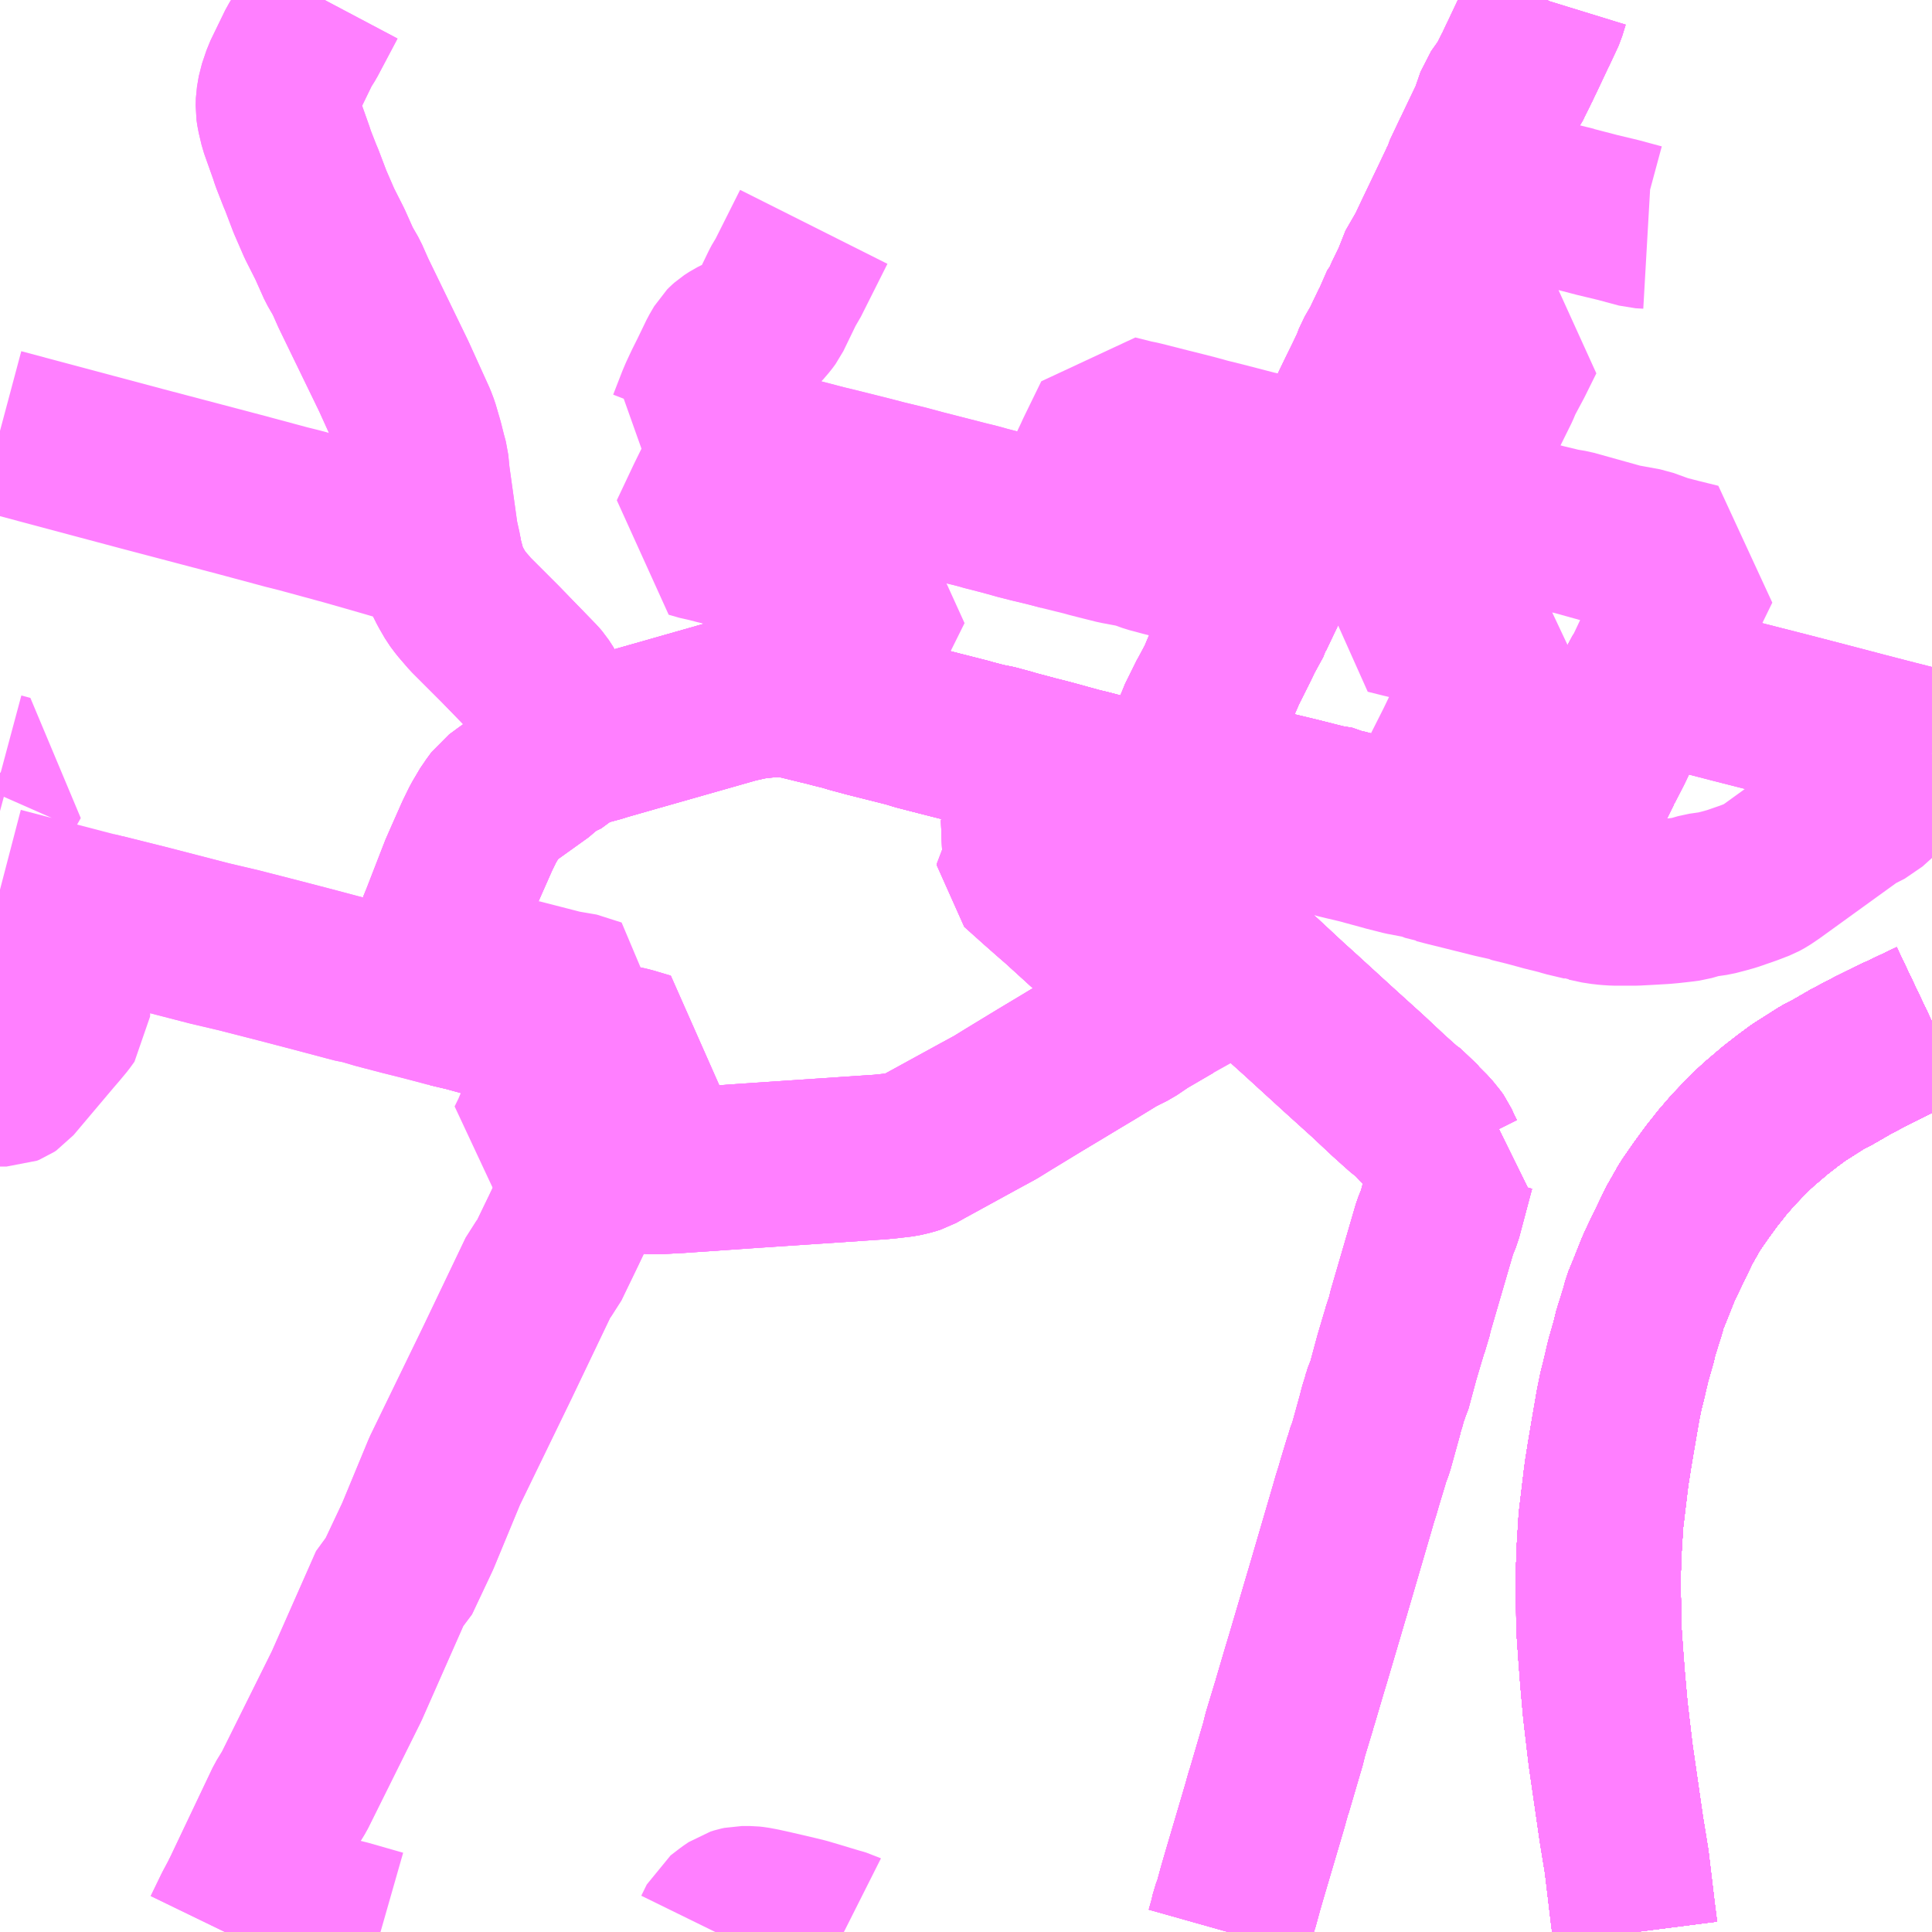 <?xml version="1.0" encoding="UTF-8"?>
<svg  xmlns="http://www.w3.org/2000/svg" xmlns:xlink="http://www.w3.org/1999/xlink" xmlns:go="http://purl.org/svgmap/profile" property="N07_001,N07_002,N07_003,N07_004,N07_005,N07_006,N07_007" viewBox="14185.547 -4359.375 8.789 8.789" go:dataArea="14185.546875 -4359.375 8.7890625 8.7890625" >
<globalCoordinateSystem srsName="http://purl.org/crs/84" transform="matrix(100.0,0.0,0.0,-100.0,0.0,0.0)" />
<defs>
 <g id="p0" >
  <circle cx="0.0" cy="0.0" r="3" stroke="green" stroke-width="0.75" vector-effect="non-scaling-stroke" />
 </g>
</defs>
<g fill="none" fill-rule="evenodd" stroke="#FF00FF" stroke-width="0.75" opacity="0.5" vector-effect="non-scaling-stroke" stroke-linejoin="bevel" >
<path content="1,JR北海道バス（株）,流氷もんべつ号,4.2,4.2,4.2," xlink:title="1" d="M14192.986,-4350.586L14192.975,-4350.672L14192.947,-4350.906L14192.923,-4351.053L14192.874,-4351.392L14192.867,-4351.451L14192.85,-4351.596L14192.837,-4351.742L14192.829,-4351.847L14192.826,-4351.89L14192.821,-4351.961L14192.82,-4351.973L14192.819,-4352.084L14192.816,-4352.197L14192.821,-4352.284L14192.822,-4352.33L14192.83,-4352.459L14192.844,-4352.575L14192.848,-4352.608L14192.852,-4352.642L14192.857,-4352.68L14192.861,-4352.704L14192.868,-4352.749L14192.883,-4352.838L14192.904,-4352.96L14192.908,-4352.983L14192.921,-4353.047L14192.932,-4353.09L14192.954,-4353.184L14192.982,-4353.282L14192.985,-4353.3L14193.021,-4353.415L14193.03,-4353.45L14193.053,-4353.506L14193.09,-4353.599L14193.104,-4353.63L14193.186,-4353.8L14193.236,-4353.888L14193.286,-4353.96L14193.335,-4354.027L14193.367,-4354.067L14193.38,-4354.084L14193.431,-4354.143L14193.476,-4354.19L14193.522,-4354.236L14193.549,-4354.261L14193.623,-4354.324L14193.681,-4354.369L14193.727,-4354.403L14193.733,-4354.407L14193.84,-4354.475L14193.885,-4354.498L14193.968,-4354.546L14194.067,-4354.598L14194.168,-4354.648L14194.195,-4354.66L14194.336,-4354.727"/>
<path content="1,JR北海道バス（株）,高速あさひかわ号,4.5,4.5,4.5," xlink:title="1" d="M14192.986,-4350.586L14192.975,-4350.672L14192.947,-4350.906L14192.923,-4351.053L14192.874,-4351.392L14192.867,-4351.451L14192.85,-4351.596L14192.837,-4351.742L14192.829,-4351.847L14192.826,-4351.89L14192.821,-4351.961L14192.82,-4351.973L14192.819,-4352.084L14192.816,-4352.197L14192.821,-4352.284L14192.822,-4352.33L14192.83,-4352.459L14192.844,-4352.575L14192.848,-4352.608L14192.852,-4352.642L14192.857,-4352.68L14192.861,-4352.704L14192.868,-4352.749L14192.883,-4352.838L14192.904,-4352.96L14192.908,-4352.983L14192.921,-4353.047L14192.932,-4353.09L14192.954,-4353.184L14192.982,-4353.282L14192.985,-4353.3L14193.021,-4353.415L14193.03,-4353.45L14193.053,-4353.506L14193.09,-4353.599L14193.104,-4353.63L14193.186,-4353.8L14193.236,-4353.888L14193.286,-4353.96L14193.335,-4354.027L14193.367,-4354.067L14193.38,-4354.084L14193.431,-4354.143L14193.476,-4354.19L14193.522,-4354.236L14193.549,-4354.261L14193.623,-4354.324L14193.681,-4354.369L14193.727,-4354.403L14193.733,-4354.407L14193.84,-4354.475L14193.885,-4354.498L14193.968,-4354.546L14194.067,-4354.598L14194.168,-4354.648L14194.195,-4354.66L14194.336,-4354.727"/>
<path content="1,北海道中央バス（株）,イーグルライナー,2.0,2.0,2.0," xlink:title="1" d="M14192.986,-4350.586L14192.975,-4350.672L14192.947,-4350.906L14192.923,-4351.053L14192.874,-4351.392L14192.867,-4351.451L14192.85,-4351.596L14192.837,-4351.742L14192.829,-4351.847L14192.826,-4351.89L14192.821,-4351.961L14192.82,-4351.973L14192.819,-4352.084L14192.816,-4352.197L14192.821,-4352.284L14192.822,-4352.33L14192.83,-4352.459L14192.844,-4352.575L14192.848,-4352.608L14192.852,-4352.642L14192.857,-4352.68L14192.861,-4352.704L14192.868,-4352.749L14192.883,-4352.838L14192.904,-4352.96L14192.908,-4352.983L14192.921,-4353.047L14192.932,-4353.09L14192.954,-4353.184L14192.982,-4353.282L14192.985,-4353.3L14193.021,-4353.415L14193.03,-4353.45L14193.053,-4353.506L14193.09,-4353.599L14193.104,-4353.63L14193.186,-4353.8L14193.236,-4353.888L14193.286,-4353.96L14193.335,-4354.027L14193.367,-4354.067L14193.38,-4354.084L14193.431,-4354.143L14193.476,-4354.19L14193.522,-4354.236L14193.549,-4354.261L14193.623,-4354.324L14193.681,-4354.369L14193.727,-4354.403L14193.733,-4354.407L14193.84,-4354.475L14193.885,-4354.498L14193.968,-4354.546L14194.067,-4354.598L14194.168,-4354.648L14194.195,-4354.66L14194.336,-4354.727"/>
<path content="1,北海道中央バス（株）,ドリーミントオホーツク号,10.0,10.0,10.0," xlink:title="1" d="M14192.986,-4350.586L14192.975,-4350.672L14192.947,-4350.906L14192.923,-4351.053L14192.874,-4351.392L14192.867,-4351.451L14192.85,-4351.596L14192.837,-4351.742L14192.829,-4351.847L14192.826,-4351.89L14192.821,-4351.961L14192.82,-4351.973L14192.819,-4352.084L14192.816,-4352.197L14192.821,-4352.284L14192.822,-4352.33L14192.83,-4352.459L14192.844,-4352.575L14192.848,-4352.608L14192.852,-4352.642L14192.857,-4352.68L14192.861,-4352.704L14192.868,-4352.749L14192.883,-4352.838L14192.904,-4352.96L14192.908,-4352.983L14192.921,-4353.047L14192.932,-4353.09L14192.954,-4353.184L14192.982,-4353.282L14192.985,-4353.3L14193.021,-4353.415L14193.03,-4353.45L14193.053,-4353.506L14193.09,-4353.599L14193.104,-4353.63L14193.186,-4353.8L14193.236,-4353.888L14193.286,-4353.96L14193.335,-4354.027L14193.367,-4354.067L14193.38,-4354.084L14193.431,-4354.143L14193.476,-4354.19L14193.522,-4354.236L14193.549,-4354.261L14193.623,-4354.324L14193.681,-4354.369L14193.727,-4354.403L14193.733,-4354.407L14193.84,-4354.475L14193.885,-4354.498L14193.968,-4354.546L14194.067,-4354.598L14194.168,-4354.648L14194.195,-4354.66L14194.336,-4354.727"/>
<path content="1,北海道中央バス（株）,上総進線,7.5,5.0,5.0," xlink:title="1" d="M14185.547,-4354.443L14185.576,-4354.443L14185.586,-4354.447L14185.595,-4354.453L14185.779,-4354.671L14185.804,-4354.7L14185.834,-4354.736L14185.855,-4354.765L14185.859,-4354.867L14185.861,-4354.88L14186.015,-4355.207"/>
<path content="1,北海道中央バス（株）,上総進線,7.5,5.0,5.0," xlink:title="1" d="M14186.015,-4355.207L14186.139,-4355.176L14186.215,-4355.157L14186.501,-4355.083L14186.633,-4355.052L14186.824,-4355.003L14186.981,-4354.962L14187.124,-4354.924L14187.166,-4354.913L14187.188,-4354.91L14187.266,-4354.887L14187.377,-4354.858L14187.461,-4354.837L14187.515,-4354.823L14187.59,-4354.803L14187.667,-4354.785L14187.74,-4354.765L14187.827,-4354.744L14188.013,-4354.697L14188.039,-4354.695L14188.096,-4354.676L14188.181,-4354.655L14188.268,-4354.632L14188.411,-4354.601L14188.492,-4354.577L14188.464,-4354.519L14188.412,-4354.41L14188.408,-4354.402L14188.345,-4354.29L14188.264,-4354.099L14188.416,-4354.058L14188.475,-4354.047L14188.481,-4354.047L14188.496,-4354.045L14188.551,-4354.045L14188.572,-4354.046L14188.619,-4354.049L14188.629,-4354.049L14188.962,-4354.072L14189.512,-4354.109L14189.558,-4354.112L14189.565,-4354.113L14189.588,-4354.115L14189.595,-4354.116L14189.639,-4354.121L14189.654,-4354.123L14189.691,-4354.132L14189.713,-4354.139L14189.754,-4354.162L14190.006,-4354.3L14190.076,-4354.338L14190.131,-4354.372L14190.251,-4354.445L14190.279,-4354.462L14190.319,-4354.486L14190.374,-4354.519L14190.457,-4354.569L14190.519,-4354.606L14190.627,-4354.672L14190.691,-4354.704L14190.75,-4354.744L14190.877,-4354.818L14190.835,-4354.863L14190.778,-4354.906L14190.68,-4354.994L14190.653,-4355.021L14190.569,-4355.092L14190.476,-4355.177L14190.375,-4355.269L14190.338,-4355.301L14190.271,-4355.36L14190.184,-4355.438L14190.184,-4355.446L14190.192,-4355.455L14190.243,-4355.485L14190.198,-4355.522L14190.191,-4355.531L14190.188,-4355.539L14190.192,-4355.553L14190.213,-4355.596L14190.221,-4355.606"/>
<path content="1,北海道中央バス（株）,上総進線,7.5,5.0,5.0," xlink:title="1" d="M14185.984,-4355.214L14186.015,-4355.207"/>
<path content="1,北海道中央バス（株）,札幌運転免許試験場線,999.9,999.9,999.9," xlink:title="1" d="M14190.221,-4355.606L14190.226,-4355.617L14190.237,-4355.63L14190.272,-4355.652L14190.339,-4355.691L14190.403,-4355.728L14190.451,-4355.69L14190.503,-4355.635L14190.597,-4355.548L14190.655,-4355.514L14190.699,-4355.457L14190.799,-4355.365L14190.893,-4355.279L14191.001,-4355.181L14191.085,-4355.119L14191.2,-4355L14191.208,-4354.993L14191.281,-4354.926L14191.409,-4354.807L14191.459,-4354.762L14191.633,-4354.603L14191.769,-4354.48L14191.864,-4354.391L14191.904,-4354.355L14191.94,-4354.323L14191.974,-4354.299L14191.996,-4354.271L14192.047,-4354.22L14192.076,-4354.184L14192.081,-4354.177L14192.095,-4354.146L14192.112,-4354.112L14192.12,-4354.099L14192.127,-4354.091L14192.136,-4354.085L14192.159,-4354.078L14192.156,-4354.07L14192.154,-4354.063L14192.095,-4353.841L14192.075,-4353.792L14191.961,-4353.401L14191.955,-4353.368L14191.944,-4353.342L14191.942,-4353.337L14191.937,-4353.318L14191.935,-4353.312L14191.931,-4353.298L14191.929,-4353.292L14191.902,-4353.201L14191.865,-4353.064L14191.856,-4353.046L14191.851,-4353.029L14191.848,-4353.018L14191.846,-4353.014L14191.844,-4353.008L14191.843,-4353.002L14191.832,-4352.967L14191.827,-4352.948L14191.826,-4352.943L14191.825,-4352.939L14191.784,-4352.791L14191.767,-4352.745L14191.765,-4352.74L14191.763,-4352.73L14191.733,-4352.631L14191.723,-4352.596L14191.71,-4352.555L14191.698,-4352.513L14191.586,-4352.13L14191.584,-4352.123L14191.582,-4352.117L14191.555,-4352.025L14191.493,-4351.815L14191.491,-4351.809L14191.489,-4351.802L14191.482,-4351.779L14191.439,-4351.633L14191.437,-4351.624L14191.434,-4351.616L14191.394,-4351.484L14191.382,-4351.435L14191.379,-4351.426L14191.376,-4351.416L14191.32,-4351.225L14191.319,-4351.221L14191.317,-4351.217L14191.307,-4351.182L14191.304,-4351.17L14191.294,-4351.136L14191.291,-4351.126L14191.289,-4351.119L14191.209,-4350.848L14191.191,-4350.786L14191.17,-4350.709L14191.157,-4350.674L14191.149,-4350.639L14191.147,-4350.631L14191.145,-4350.625L14191.134,-4350.586"/>
<path content="1,北海道中央バス（株）,歌志内線,17.0,14.0,14.0," xlink:title="1" d="M14191.633,-4354.603L14191.769,-4354.48L14191.864,-4354.391L14191.904,-4354.355L14191.94,-4354.323L14191.974,-4354.299L14191.996,-4354.271L14192.047,-4354.22L14192.076,-4354.184L14192.081,-4354.177L14192.095,-4354.146L14192.112,-4354.112L14192.12,-4354.099L14192.127,-4354.091L14192.136,-4354.085L14192.159,-4354.078L14192.156,-4354.07L14192.154,-4354.063L14192.095,-4353.841L14192.075,-4353.792L14191.961,-4353.401L14191.955,-4353.368L14191.944,-4353.342L14191.942,-4353.337L14191.937,-4353.318L14191.935,-4353.312L14191.931,-4353.298L14191.929,-4353.292L14191.902,-4353.201L14191.865,-4353.064L14191.856,-4353.046L14191.851,-4353.029L14191.848,-4353.018L14191.846,-4353.014L14191.844,-4353.008L14191.843,-4353.002L14191.832,-4352.967L14191.827,-4352.948L14191.826,-4352.943L14191.825,-4352.939L14191.784,-4352.791L14191.767,-4352.745L14191.765,-4352.74L14191.763,-4352.73L14191.733,-4352.631L14191.723,-4352.596L14191.71,-4352.555L14191.698,-4352.513L14191.586,-4352.13L14191.584,-4352.123L14191.582,-4352.117L14191.555,-4352.025L14191.493,-4351.815L14191.491,-4351.809L14191.489,-4351.802L14191.482,-4351.779L14191.439,-4351.633L14191.437,-4351.624L14191.434,-4351.616L14191.394,-4351.484L14191.382,-4351.435L14191.379,-4351.426L14191.376,-4351.416L14191.32,-4351.225L14191.319,-4351.221L14191.317,-4351.217L14191.307,-4351.182L14191.304,-4351.17L14191.294,-4351.136L14191.291,-4351.126L14191.289,-4351.119L14191.209,-4350.848L14191.191,-4350.786L14191.17,-4350.709L14191.157,-4350.674L14191.149,-4350.639L14191.147,-4350.631L14191.145,-4350.625L14191.134,-4350.586"/>
<path content="1,北海道中央バス（株）,歌志内線,17.0,14.0,14.0," xlink:title="1" d="M14191.633,-4354.603L14191.684,-4354.615L14191.734,-4354.629"/>
<path content="1,北海道中央バス（株）,歌志内線,17.0,14.0,14.0," xlink:title="1" d="M14190.221,-4355.606L14190.226,-4355.617L14190.237,-4355.63L14190.272,-4355.652L14190.339,-4355.691L14190.403,-4355.728L14190.451,-4355.69L14190.503,-4355.635L14190.597,-4355.548L14190.655,-4355.514L14190.699,-4355.457L14190.799,-4355.365L14190.893,-4355.279L14191.001,-4355.181L14191.085,-4355.119L14191.2,-4355L14191.208,-4354.993L14191.281,-4354.926L14191.409,-4354.807L14191.459,-4354.762L14191.633,-4354.603"/>
<path content="1,北海道中央バス（株）,流氷もんべつ号,7.0,7.0,7.0," xlink:title="1" d="M14191.134,-4350.586L14191.145,-4350.625L14191.147,-4350.631L14191.149,-4350.639L14191.157,-4350.674L14191.17,-4350.709L14191.191,-4350.786L14191.209,-4350.848L14191.289,-4351.119L14191.291,-4351.126L14191.294,-4351.136L14191.304,-4351.17L14191.307,-4351.182L14191.317,-4351.217L14191.319,-4351.221L14191.32,-4351.225L14191.376,-4351.416L14191.379,-4351.426L14191.382,-4351.435L14191.394,-4351.484L14191.434,-4351.616L14191.437,-4351.624L14191.439,-4351.633L14191.482,-4351.779L14191.489,-4351.802L14191.491,-4351.809L14191.493,-4351.815L14191.555,-4352.025L14191.582,-4352.117L14191.584,-4352.123L14191.586,-4352.13L14191.698,-4352.513L14191.71,-4352.555L14191.723,-4352.596L14191.733,-4352.631L14191.763,-4352.73L14191.765,-4352.74L14191.767,-4352.745L14191.784,-4352.791L14191.825,-4352.939L14191.826,-4352.943L14191.827,-4352.948L14191.832,-4352.967L14191.843,-4353.002L14191.844,-4353.008L14191.846,-4353.014L14191.848,-4353.018L14191.851,-4353.029L14191.856,-4353.046L14191.865,-4353.064L14191.902,-4353.201L14191.929,-4353.292L14191.931,-4353.298L14191.935,-4353.312L14191.937,-4353.318L14191.942,-4353.337L14191.944,-4353.342L14191.955,-4353.368L14191.961,-4353.401L14192.075,-4353.792L14192.095,-4353.841L14192.154,-4354.063L14192.156,-4354.07L14192.159,-4354.078L14192.136,-4354.085L14192.127,-4354.091L14192.12,-4354.099L14192.112,-4354.112L14192.095,-4354.146L14192.081,-4354.177L14192.076,-4354.184L14192.047,-4354.22L14191.996,-4354.271L14191.974,-4354.299L14191.94,-4354.323L14191.904,-4354.355L14191.864,-4354.391L14191.769,-4354.48L14191.633,-4354.603L14191.459,-4354.762L14191.409,-4354.807L14191.281,-4354.926L14191.208,-4354.993L14191.2,-4355L14191.085,-4355.119L14191.001,-4355.181L14190.893,-4355.279L14190.799,-4355.365L14190.699,-4355.457L14190.706,-4355.486L14190.729,-4355.538L14190.757,-4355.596L14190.784,-4355.653L14190.79,-4355.663L14190.791,-4355.665L14190.827,-4355.718L14190.844,-4355.775L14190.894,-4355.859L14190.895,-4355.878L14190.951,-4355.993L14190.986,-4356.05L14191.002,-4356.099L14191.055,-4356.206L14191.059,-4356.212L14191.099,-4356.287L14191.108,-4356.313L14191.152,-4356.401L14191.173,-4356.443L14191.192,-4356.483L14191.223,-4356.54L14191.238,-4356.567L14191.24,-4356.575L14191.251,-4356.598L14191.279,-4356.657L14191.315,-4356.731L14191.345,-4356.791L14191.387,-4356.875L14191.389,-4356.881L14191.443,-4356.99L14191.466,-4357.035L14191.47,-4357.051L14191.486,-4357.075L14191.505,-4357.116L14191.542,-4357.202L14191.564,-4357.236L14191.586,-4357.283L14191.612,-4357.334L14191.642,-4357.399L14191.658,-4357.444L14191.672,-4357.462L14191.674,-4357.465L14191.69,-4357.496L14191.705,-4357.528L14191.734,-4357.588L14191.764,-4357.649L14191.793,-4357.71L14191.807,-4357.747L14191.836,-4357.797L14191.842,-4357.808L14191.86,-4357.846L14191.888,-4357.904L14191.895,-4357.934L14191.929,-4357.984L14191.945,-4358.023L14191.981,-4358.097L14192.017,-4358.188L14192.04,-4358.217L14192.081,-4358.304L14192.128,-4358.402L14192.163,-4358.475L14192.199,-4358.551L14192.208,-4358.574L14192.209,-4358.578L14192.255,-4358.675L14192.277,-4358.717L14192.288,-4358.761L14192.322,-4358.806L14192.325,-4358.813L14192.364,-4358.926L14192.412,-4358.994L14192.414,-4358.998L14192.416,-4359.003L14192.445,-4359.061L14192.448,-4359.068L14192.45,-4359.071L14192.465,-4359.103L14192.468,-4359.109L14192.471,-4359.115L14192.521,-4359.221L14192.524,-4359.226L14192.527,-4359.233L14192.564,-4359.312L14192.568,-4359.321L14192.584,-4359.373L14192.585,-4359.375"/>
<path content="1,北海道中央バス（株）,滝川ふれ愛の里線,3.0,3.0,3.0," xlink:title="1" d="M14190.221,-4355.606L14190.226,-4355.617L14190.237,-4355.63L14190.272,-4355.652L14190.339,-4355.691L14190.403,-4355.728L14190.451,-4355.69L14190.503,-4355.635L14190.597,-4355.548L14190.655,-4355.514L14190.699,-4355.457L14190.706,-4355.486L14190.729,-4355.538L14190.757,-4355.596L14190.784,-4355.653L14190.79,-4355.663L14190.791,-4355.665L14190.827,-4355.718L14190.844,-4355.775L14190.894,-4355.859L14190.895,-4355.878L14190.951,-4355.993L14190.986,-4356.05L14191.002,-4356.099L14191.055,-4356.206L14191.059,-4356.212L14191.099,-4356.287L14191.108,-4356.313L14191.152,-4356.401L14191.173,-4356.443L14191.192,-4356.483L14191.223,-4356.54L14191.238,-4356.567L14191.24,-4356.575L14191.251,-4356.598L14191.279,-4356.657L14191.315,-4356.731L14191.221,-4356.757L14191.202,-4356.765L14191.171,-4356.769L14191.118,-4356.783L14191.061,-4356.798L14191.003,-4356.813L14190.967,-4356.822L14190.895,-4356.841L14190.84,-4356.855L14190.807,-4356.864L14190.78,-4356.871L14190.722,-4356.892L14190.626,-4356.91L14190.558,-4356.927L14190.503,-4356.941L14190.49,-4356.945L14190.377,-4356.973L14190.32,-4356.988L14190.296,-4356.994L14190.237,-4357.008L14190.182,-4357.022L14190.175,-4357.024L14190.114,-4357.041L14190.032,-4357.062L14190.004,-4357.07L14189.969,-4357.079L14189.952,-4357.083L14189.741,-4357.137L14189.667,-4357.157L14189.593,-4357.175L14189.572,-4357.18L14189.499,-4357.199L14189.339,-4357.239L14189.297,-4357.249L14189.236,-4357.265L14189.186,-4357.278L14189.153,-4357.288L14189.128,-4357.292L14189.058,-4357.31L14189.001,-4357.324L14188.89,-4357.352L14188.82,-4357.369L14188.77,-4357.382L14188.754,-4357.386L14188.719,-4357.394L14188.66,-4357.409L14188.686,-4357.444L14188.726,-4357.547L14188.737,-4357.573L14188.751,-4357.603L14188.76,-4357.622L14188.784,-4357.67L14188.826,-4357.757L14188.833,-4357.769L14188.847,-4357.793L14188.855,-4357.801L14188.864,-4357.809L14188.887,-4357.824L14188.905,-4357.833L14188.961,-4357.858L14188.98,-4357.869L14188.991,-4357.878L14189.008,-4357.894L14189.032,-4357.922L14189.046,-4357.941L14189.108,-4358.069L14189.116,-4358.084L14189.128,-4358.102L14189.249,-4358.343"/>
<path content="1,北海道中央バス（株）,滝川北竜線,4.0,4.0,4.0," xlink:title="1" d="M14190.221,-4355.606L14190.226,-4355.617L14190.237,-4355.63L14190.272,-4355.652L14190.339,-4355.691L14190.403,-4355.728L14190.451,-4355.69L14190.503,-4355.635L14190.597,-4355.548L14190.655,-4355.514L14190.699,-4355.457L14190.706,-4355.486L14190.729,-4355.538L14190.757,-4355.596L14190.784,-4355.653L14190.79,-4355.663L14190.791,-4355.665L14190.827,-4355.718L14190.844,-4355.775L14190.763,-4355.794L14190.689,-4355.813L14190.647,-4355.827L14190.616,-4355.832L14190.591,-4355.838L14190.541,-4355.851L14190.479,-4355.867L14190.468,-4355.869L14190.395,-4355.889L14190.388,-4355.891L14190.337,-4355.905L14190.303,-4355.914L14190.259,-4355.925L14190.154,-4355.953L14190.142,-4355.957L14190.064,-4355.978L14190.041,-4355.981L14189.961,-4356.002L14189.952,-4356.005L14189.818,-4356.039L14189.721,-4356.064L14189.679,-4356.077L14189.492,-4356.124L14189.474,-4356.129L14189.425,-4356.142L14189.389,-4356.153L14189.336,-4356.166L14189.302,-4356.175L14189.272,-4356.182L14189.178,-4356.205L14189.132,-4356.213L14189.108,-4356.215L14189.051,-4356.213L14189.041,-4356.213L14188.975,-4356.206L14188.94,-4356.199L14188.892,-4356.188L14188.435,-4356.058L14188.288,-4356.016L14188.277,-4356.012L14188.155,-4355.979L14188.147,-4355.975"/>
<path content="1,北海道中央バス（株）,滝川北竜線,4.0,4.0,4.0," xlink:title="1" d="M14188.038,-4355.903L14188.06,-4355.909L14188.143,-4355.97L14188.147,-4355.975"/>
<path content="1,北海道中央バス（株）,滝川北竜線,4.0,4.0,4.0," xlink:title="1" d="M14188.147,-4355.975L14188.119,-4356.004L14188.1,-4356.028L14188.092,-4356.044L14188.078,-4356.075L14188.046,-4356.167L14188.031,-4356.208L14188.022,-4356.228L14188.011,-4356.245L14188.002,-4356.259L14187.989,-4356.274L14187.824,-4356.444L14187.718,-4356.55L14187.687,-4356.581L14187.644,-4356.631L14187.623,-4356.659L14187.597,-4356.704L14187.578,-4356.742L14187.565,-4356.781L14187.549,-4356.841L14187.544,-4356.873L14187.53,-4356.936L14187.492,-4357.208L14187.486,-4357.269L14187.479,-4357.295L14187.478,-4357.298L14187.463,-4357.358L14187.442,-4357.43L14187.431,-4357.459L14187.338,-4357.664L14187.154,-4358.043L14187.131,-4358.095L14187.124,-4358.111L14187.09,-4358.17L14187.048,-4358.264L14187,-4358.359L14186.957,-4358.458L14186.919,-4358.558L14186.912,-4358.574L14186.88,-4358.656L14186.873,-4358.678L14186.829,-4358.802L14186.816,-4358.857L14186.812,-4358.884L14186.813,-4358.918L14186.821,-4358.965L14186.842,-4359.027L14186.909,-4359.165L14186.933,-4359.203L14187.024,-4359.375"/>
<path content="1,北海道中央バス（株）,滝川市内線,33.0,28.0,28.0," xlink:title="1" d="M14190.221,-4355.606L14190.226,-4355.617L14190.237,-4355.63L14190.272,-4355.652L14190.339,-4355.691L14190.403,-4355.728L14190.451,-4355.69L14190.503,-4355.635L14190.597,-4355.548L14190.655,-4355.514L14190.699,-4355.457L14190.706,-4355.486L14190.729,-4355.538L14190.757,-4355.596L14190.784,-4355.653L14190.79,-4355.663L14190.791,-4355.665L14190.827,-4355.718L14190.844,-4355.775"/>
<path content="1,北海道中央バス（株）,滝川市内線,33.0,28.0,28.0," xlink:title="1" d="M14190.844,-4355.775L14190.763,-4355.794L14190.689,-4355.813L14190.647,-4355.827L14190.616,-4355.832L14190.591,-4355.838L14190.541,-4355.851L14190.479,-4355.867L14190.468,-4355.869L14190.395,-4355.889L14190.388,-4355.891L14190.337,-4355.905L14190.303,-4355.914L14190.259,-4355.925L14190.154,-4355.953L14190.142,-4355.957L14190.064,-4355.978L14190.041,-4355.981L14189.961,-4356.002L14189.952,-4356.005L14189.818,-4356.039L14189.721,-4356.064L14189.679,-4356.077L14189.492,-4356.124L14189.474,-4356.129L14189.425,-4356.142L14189.389,-4356.153L14189.336,-4356.166L14189.364,-4356.221L14189.405,-4356.31L14189.46,-4356.419L14189.471,-4356.449L14189.599,-4356.707L14189.542,-4356.722L14189.532,-4356.725L14189.476,-4356.739L14189.395,-4356.759L14189.358,-4356.769L14189.297,-4356.784L14189.266,-4356.792L14189.235,-4356.8L14189.166,-4356.819L14189.139,-4356.824L14189.1,-4356.834L14189.084,-4356.838L14189.035,-4356.851L14189.012,-4356.857L14188.964,-4356.869L14188.936,-4356.876L14188.9,-4356.886L14188.832,-4356.903L14188.774,-4356.918L14188.759,-4356.922L14188.741,-4356.925L14188.692,-4356.939L14188.769,-4357.102L14188.802,-4357.169L14188.821,-4357.21L14188.875,-4357.321L14188.89,-4357.352L14189.001,-4357.324L14189.058,-4357.31L14189.128,-4357.292L14189.153,-4357.288L14189.186,-4357.278L14189.236,-4357.265L14189.297,-4357.249L14189.339,-4357.239L14189.499,-4357.199L14189.572,-4357.18L14189.593,-4357.175L14189.667,-4357.157L14189.741,-4357.137L14189.952,-4357.083L14189.969,-4357.079L14190.004,-4357.07L14190.032,-4357.062L14190.114,-4357.041L14190.175,-4357.024L14190.182,-4357.022L14190.237,-4357.008L14190.296,-4356.994L14190.32,-4356.988L14190.377,-4356.973L14190.395,-4357.004L14190.531,-4357.29L14190.541,-4357.312L14190.621,-4357.476L14190.709,-4357.454L14190.726,-4357.451L14190.743,-4357.447L14190.865,-4357.416L14190.933,-4357.399L14190.98,-4357.387L14191.038,-4357.371L14191.099,-4357.356L14191.211,-4357.327L14191.265,-4357.313L14191.282,-4357.31L14191.336,-4357.294L14191.356,-4357.29L14191.38,-4357.284L14191.403,-4357.278L14191.431,-4357.271L14191.45,-4357.265L14191.472,-4357.259L14191.564,-4357.236"/>
<path content="1,北海道中央バス（株）,滝川市内線,33.0,28.0,28.0," xlink:title="1" d="M14191.564,-4357.236L14191.542,-4357.202"/>
<path content="1,北海道中央バス（株）,滝川市内線,33.0,28.0,28.0," xlink:title="1" d="M14191.564,-4357.236L14191.653,-4357.214L14191.711,-4357.199L14191.821,-4357.177L14191.846,-4357.166L14191.91,-4357.148L14191.979,-4357.131L14192.04,-4357.115L14192.108,-4357.098L14192.176,-4357.08L14192.242,-4357.063L14192.308,-4357.046L14192.344,-4357.038L14192.375,-4357.03L14192.44,-4357.014L14192.507,-4356.997L14192.575,-4356.98L14192.654,-4356.961L14192.697,-4356.954L14192.923,-4356.891L14193.032,-4356.871L14193.115,-4356.841L14193.185,-4356.823L14193.274,-4356.801L14193.27,-4356.793L14193.178,-4356.604L14193.098,-4356.444L14193.03,-4356.3L14193.026,-4356.292L14193.022,-4356.285L14192.996,-4356.252L14192.973,-4356.183L14192.906,-4356.044L14192.904,-4356.039L14192.903,-4356.036L14192.873,-4355.973L14192.839,-4355.907L14192.831,-4355.891L14192.829,-4355.886L14192.826,-4355.881L14192.728,-4355.683L14192.705,-4355.635L14192.703,-4355.632L14192.701,-4355.627L14192.612,-4355.445L14192.61,-4355.441L14192.468,-4355.477L14192.4,-4355.495L14192.36,-4355.509L14192.2,-4355.547L14192.133,-4355.563L14192.073,-4355.579L14191.985,-4355.6L14191.954,-4355.612L14191.911,-4355.619L14191.848,-4355.636L14191.786,-4355.651L14191.72,-4355.668L14191.655,-4355.685L14191.639,-4355.694L14191.584,-4355.703L14191.52,-4355.719L14191.453,-4355.736L14191.399,-4355.749L14191.357,-4355.759L14191.326,-4355.767L14191.266,-4355.782L14191.211,-4355.796L14191.178,-4355.805L14191.041,-4355.841L14191.009,-4355.848L14190.895,-4355.878L14190.894,-4355.859L14190.844,-4355.775"/>
<path content="1,北海道中央バス（株）,滝川浦臼線,5.0,4.0,4.0," xlink:title="1" d="M14190.221,-4355.606L14190.213,-4355.596L14190.192,-4355.553L14190.188,-4355.539L14190.191,-4355.531L14190.198,-4355.522L14190.243,-4355.485L14190.192,-4355.455L14190.184,-4355.446L14190.184,-4355.438L14190.271,-4355.36L14190.338,-4355.301L14190.375,-4355.269L14190.476,-4355.177L14190.569,-4355.092L14190.653,-4355.021L14190.68,-4354.994L14190.778,-4354.906L14190.835,-4354.863L14190.877,-4354.818L14190.75,-4354.744L14190.691,-4354.704L14190.627,-4354.672L14190.519,-4354.606L14190.457,-4354.569L14190.374,-4354.519L14190.319,-4354.486L14190.279,-4354.462L14190.251,-4354.445L14190.131,-4354.372L14190.076,-4354.338L14190.006,-4354.3L14189.754,-4354.162L14189.713,-4354.139L14189.691,-4354.132L14189.654,-4354.123L14189.639,-4354.121L14189.595,-4354.116L14189.588,-4354.115L14189.565,-4354.113L14189.558,-4354.112L14189.512,-4354.109L14188.962,-4354.072L14188.629,-4354.049L14188.619,-4354.049L14188.572,-4354.046L14188.551,-4354.045L14188.496,-4354.045L14188.481,-4354.047L14188.475,-4354.047L14188.416,-4354.058L14188.264,-4354.099L14188.11,-4353.775L14188.036,-4353.622L14188.004,-4353.583L14187.808,-4353.173L14187.57,-4352.683L14187.447,-4352.386L14187.355,-4352.191L14187.328,-4352.167L14187.124,-4351.705L14186.886,-4351.226L14186.853,-4351.172L14186.651,-4350.747L14186.619,-4350.687L14186.57,-4350.586"/>
<path content="1,北海道中央バス（株）,滝川美唄・奈井江線,15.0,10.5,10.5," xlink:title="1" d="M14191.134,-4350.586L14191.145,-4350.625L14191.147,-4350.631L14191.149,-4350.639L14191.157,-4350.674L14191.17,-4350.709L14191.191,-4350.786L14191.209,-4350.848L14191.289,-4351.119L14191.291,-4351.126L14191.294,-4351.136L14191.304,-4351.17L14191.307,-4351.182L14191.317,-4351.217L14191.319,-4351.221L14191.32,-4351.225L14191.376,-4351.416L14191.379,-4351.426L14191.382,-4351.435L14191.394,-4351.484L14191.434,-4351.616L14191.437,-4351.624L14191.439,-4351.633L14191.482,-4351.779L14191.489,-4351.802L14191.491,-4351.809L14191.493,-4351.815L14191.555,-4352.025L14191.582,-4352.117L14191.584,-4352.123L14191.586,-4352.13L14191.698,-4352.513L14191.71,-4352.555L14191.723,-4352.596L14191.733,-4352.631L14191.763,-4352.73L14191.765,-4352.74L14191.767,-4352.745L14191.784,-4352.791L14191.825,-4352.939L14191.826,-4352.943L14191.827,-4352.948L14191.832,-4352.967L14191.843,-4353.002L14191.844,-4353.008L14191.846,-4353.014L14191.848,-4353.018L14191.851,-4353.029L14191.856,-4353.046L14191.865,-4353.064L14191.902,-4353.201L14191.929,-4353.292L14191.931,-4353.298L14191.935,-4353.312L14191.937,-4353.318L14191.942,-4353.337L14191.944,-4353.342L14191.955,-4353.368L14191.961,-4353.401L14192.075,-4353.792L14192.095,-4353.841L14192.154,-4354.063L14192.156,-4354.07L14192.159,-4354.078L14192.136,-4354.085L14192.127,-4354.091L14192.12,-4354.099L14192.112,-4354.112L14192.095,-4354.146L14192.081,-4354.177L14192.076,-4354.184L14192.047,-4354.22L14191.996,-4354.271L14191.974,-4354.299L14191.94,-4354.323L14191.904,-4354.355L14191.864,-4354.391L14191.769,-4354.48L14191.633,-4354.603"/>
<path content="1,北海道中央バス（株）,滝川美唄・奈井江線,15.0,10.5,10.5," xlink:title="1" d="M14191.633,-4354.603L14191.684,-4354.615L14191.734,-4354.629"/>
<path content="1,北海道中央バス（株）,滝川美唄・奈井江線,15.0,10.5,10.5," xlink:title="1" d="M14191.633,-4354.603L14191.459,-4354.762L14191.409,-4354.807L14191.281,-4354.926L14191.208,-4354.993L14191.2,-4355L14191.085,-4355.119L14191.001,-4355.181L14190.893,-4355.279L14190.799,-4355.365L14190.699,-4355.457L14190.655,-4355.514L14190.597,-4355.548L14190.503,-4355.635L14190.451,-4355.69L14190.403,-4355.728L14190.339,-4355.691L14190.272,-4355.652L14190.237,-4355.63L14190.226,-4355.617L14190.221,-4355.606"/>
<path content="1,北海道中央バス（株）,滝新線,14.5,14.0,14.0," xlink:title="1" d="M14187.571,-4354.867L14187.582,-4354.826L14187.59,-4354.803L14187.667,-4354.785L14187.74,-4354.765L14187.827,-4354.744L14187.886,-4354.87L14187.906,-4354.912L14188.116,-4354.858L14188.148,-4354.857L14188.261,-4354.821L14188.241,-4354.781L14188.181,-4354.655L14188.151,-4354.596L14188.139,-4354.571L14188.127,-4354.543L14188.1,-4354.488L14188.046,-4354.379L14188.031,-4354.346L14187.99,-4354.26L14187.974,-4354.222L14187.952,-4354.177L14188.208,-4354.114L14188.264,-4354.099L14188.416,-4354.058L14188.475,-4354.047L14188.481,-4354.047L14188.496,-4354.045L14188.551,-4354.045L14188.572,-4354.046L14188.619,-4354.049L14188.629,-4354.049L14188.962,-4354.072L14189.512,-4354.109L14189.558,-4354.112L14189.565,-4354.113L14189.588,-4354.115L14189.595,-4354.116L14189.639,-4354.121L14189.654,-4354.123L14189.691,-4354.132L14189.713,-4354.139L14189.754,-4354.162L14190.006,-4354.3L14190.076,-4354.338L14190.131,-4354.372L14190.251,-4354.445L14190.279,-4354.462L14190.319,-4354.486L14190.374,-4354.519L14190.457,-4354.569L14190.519,-4354.606L14190.627,-4354.672L14190.691,-4354.704L14190.75,-4354.744L14190.877,-4354.818L14190.835,-4354.863L14190.778,-4354.906L14190.68,-4354.994L14190.653,-4355.021L14190.569,-4355.092L14190.476,-4355.177L14190.375,-4355.269L14190.338,-4355.301L14190.271,-4355.36L14190.184,-4355.438L14190.184,-4355.446L14190.192,-4355.455L14190.243,-4355.485L14190.198,-4355.522L14190.191,-4355.531L14190.188,-4355.539L14190.192,-4355.553L14190.213,-4355.596L14190.221,-4355.606L14190.226,-4355.617L14190.237,-4355.63L14190.272,-4355.652L14190.339,-4355.691L14190.403,-4355.728L14190.451,-4355.69L14190.503,-4355.635L14190.597,-4355.548L14190.655,-4355.514L14190.699,-4355.457L14190.706,-4355.486L14190.729,-4355.538L14190.757,-4355.596L14190.784,-4355.653L14190.79,-4355.663L14190.791,-4355.665L14190.827,-4355.718L14190.844,-4355.775L14190.894,-4355.859L14190.895,-4355.878L14191.009,-4355.848L14191.041,-4355.841L14191.178,-4355.805L14191.211,-4355.796L14191.266,-4355.782L14191.326,-4355.767L14191.357,-4355.759L14191.399,-4355.749L14191.453,-4355.736L14191.52,-4355.719L14191.584,-4355.703L14191.639,-4355.694L14191.655,-4355.685L14191.72,-4355.668L14191.786,-4355.651L14191.848,-4355.636L14191.911,-4355.619L14191.954,-4355.612L14191.985,-4355.6L14192.042,-4355.712L14192.042,-4355.716L14192.073,-4355.772L14192.077,-4355.787L14192.079,-4355.791L14192.119,-4355.871L14192.178,-4355.988L14192.204,-4356.042L14192.207,-4356.048L14192.243,-4356.123L14192.282,-4356.202L14192.304,-4356.243L14192.317,-4356.276L14192.322,-4356.285L14192.385,-4356.415L14192.399,-4356.442L14192.405,-4356.455L14192.329,-4356.475L14192.261,-4356.491L14192.235,-4356.497L14192.175,-4356.518L14192.127,-4356.525L14192.098,-4356.532L14192.065,-4356.54L14191.995,-4356.558L14191.966,-4356.566L14191.928,-4356.575L14191.86,-4356.592L14191.889,-4356.647L14191.932,-4356.737L14191.987,-4356.85L14192,-4356.878L14192.047,-4356.971L14192.108,-4357.098L14192.124,-4357.138L14192.17,-4357.229L14192.229,-4357.351L14192.242,-4357.384L14192.307,-4357.509L14192.359,-4357.614L14192.374,-4357.65L14192.421,-4357.738L14192.473,-4357.843L14192.401,-4357.862L14192.341,-4357.878L14192.307,-4357.889L14192.279,-4357.894L14192.214,-4357.91L14192.075,-4357.945L14192.035,-4357.956L14191.929,-4357.984L14191.945,-4358.023L14191.981,-4358.097L14192.017,-4358.188L14192.04,-4358.217L14192.081,-4358.304L14192.128,-4358.402L14192.163,-4358.475L14192.199,-4358.551L14192.303,-4358.532L14192.489,-4358.479L14192.543,-4358.467L14192.548,-4358.465L14192.616,-4358.448L14192.646,-4358.446L14192.678,-4358.432L14192.744,-4358.415L14192.813,-4358.397L14192.909,-4358.374L14193.009,-4358.347L14193.044,-4358.345"/>
<path content="1,北海道中央バス（株）,滝深線・江部乙線,32.5,26.5,26.5," xlink:title="1" d="M14190.221,-4355.606L14190.226,-4355.617L14190.237,-4355.63L14190.272,-4355.652L14190.339,-4355.691L14190.403,-4355.728L14190.451,-4355.69L14190.503,-4355.635L14190.597,-4355.548L14190.655,-4355.514L14190.699,-4355.457L14190.706,-4355.486L14190.729,-4355.538L14190.757,-4355.596L14190.784,-4355.653L14190.79,-4355.663L14190.791,-4355.665L14190.827,-4355.718L14190.844,-4355.775L14190.894,-4355.859L14190.895,-4355.878L14190.951,-4355.993L14190.986,-4356.05L14191.002,-4356.099L14191.055,-4356.206L14191.059,-4356.212L14191.099,-4356.287L14191.108,-4356.313L14191.152,-4356.401L14191.173,-4356.443L14191.192,-4356.483L14191.223,-4356.54L14191.238,-4356.567L14191.24,-4356.575L14191.251,-4356.598L14191.279,-4356.657L14191.315,-4356.731L14191.345,-4356.791L14191.387,-4356.875L14191.389,-4356.881L14191.443,-4356.99L14191.466,-4357.035L14191.47,-4357.051L14191.486,-4357.075L14191.505,-4357.116L14191.542,-4357.202L14191.564,-4357.236L14191.586,-4357.283L14191.612,-4357.334L14191.642,-4357.399L14191.658,-4357.444L14191.672,-4357.462L14191.674,-4357.465L14191.69,-4357.496L14191.705,-4357.528L14191.734,-4357.588L14191.764,-4357.649L14191.793,-4357.71L14191.807,-4357.747L14191.836,-4357.797L14191.842,-4357.808L14191.86,-4357.846L14191.888,-4357.904L14191.895,-4357.934L14191.929,-4357.984L14191.945,-4358.023L14191.981,-4358.097L14192.017,-4358.188L14192.04,-4358.217L14192.081,-4358.304L14192.128,-4358.402L14192.163,-4358.475L14192.199,-4358.551L14192.208,-4358.574L14192.209,-4358.578L14192.255,-4358.675L14192.277,-4358.717L14192.288,-4358.761L14192.322,-4358.806L14192.325,-4358.813L14192.364,-4358.926L14192.412,-4358.994L14192.414,-4358.998L14192.416,-4359.003L14192.445,-4359.061L14192.448,-4359.068L14192.45,-4359.071L14192.465,-4359.103L14192.468,-4359.109L14192.471,-4359.115L14192.521,-4359.221L14192.524,-4359.226L14192.527,-4359.233L14192.564,-4359.312L14192.568,-4359.321L14192.584,-4359.373L14192.585,-4359.375"/>
<path content="1,北海道中央バス（株）,滝芦線,21.0,16.0,16.0," xlink:title="1" d="M14191.134,-4350.586L14191.145,-4350.625L14191.147,-4350.631L14191.149,-4350.639L14191.157,-4350.674L14191.17,-4350.709L14191.191,-4350.786L14191.209,-4350.848L14191.289,-4351.119L14191.291,-4351.126L14191.294,-4351.136L14191.304,-4351.17L14191.307,-4351.182L14191.317,-4351.217L14191.319,-4351.221L14191.32,-4351.225L14191.376,-4351.416L14191.379,-4351.426L14191.382,-4351.435L14191.394,-4351.484L14191.434,-4351.616L14191.437,-4351.624L14191.439,-4351.633L14191.482,-4351.779L14191.489,-4351.802L14191.491,-4351.809L14191.493,-4351.815L14191.555,-4352.025L14191.582,-4352.117L14191.584,-4352.123L14191.586,-4352.13L14191.698,-4352.513L14191.71,-4352.555L14191.723,-4352.596L14191.733,-4352.631L14191.763,-4352.73L14191.765,-4352.74L14191.767,-4352.745L14191.784,-4352.791L14191.825,-4352.939L14191.826,-4352.943L14191.827,-4352.948L14191.832,-4352.967L14191.843,-4353.002L14191.844,-4353.008L14191.846,-4353.014L14191.848,-4353.018L14191.851,-4353.029L14191.856,-4353.046L14191.865,-4353.064L14191.902,-4353.201L14191.929,-4353.292L14191.931,-4353.298L14191.935,-4353.312L14191.937,-4353.318L14191.942,-4353.337L14191.944,-4353.342L14191.955,-4353.368L14191.961,-4353.401L14192.075,-4353.792L14192.095,-4353.841L14192.154,-4354.063L14192.156,-4354.07L14192.159,-4354.078L14192.136,-4354.085L14192.127,-4354.091L14192.12,-4354.099L14192.112,-4354.112L14192.095,-4354.146L14192.081,-4354.177L14192.076,-4354.184L14192.047,-4354.22L14191.996,-4354.271L14191.974,-4354.299L14191.94,-4354.323L14191.904,-4354.355L14191.864,-4354.391L14191.769,-4354.48L14191.633,-4354.603"/>
<path content="1,北海道中央バス（株）,滝芦線,21.0,16.0,16.0," xlink:title="1" d="M14191.633,-4354.603L14191.684,-4354.615L14191.734,-4354.629"/>
<path content="1,北海道中央バス（株）,滝芦線,21.0,16.0,16.0," xlink:title="1" d="M14191.633,-4354.603L14191.459,-4354.762L14191.409,-4354.807L14191.281,-4354.926L14191.208,-4354.993L14191.2,-4355L14191.085,-4355.119L14191.001,-4355.181L14190.893,-4355.279L14190.799,-4355.365L14190.699,-4355.457L14190.655,-4355.514L14190.597,-4355.548L14190.503,-4355.635L14190.451,-4355.69L14190.403,-4355.728"/>
<path content="1,北海道中央バス（株）,滝芦線,21.0,16.0,16.0," xlink:title="1" d="M14190.221,-4355.606L14190.226,-4355.617L14190.237,-4355.63L14190.272,-4355.652L14190.339,-4355.691L14190.403,-4355.728"/>
<path content="1,北海道中央バス（株）,滝芦線,21.0,16.0,16.0," xlink:title="1" d="M14190.403,-4355.728L14190.475,-4355.769L14190.538,-4355.807L14190.591,-4355.838L14190.616,-4355.832L14190.647,-4355.827L14190.689,-4355.813L14190.763,-4355.794L14190.844,-4355.775"/>
<path content="1,北海道中央バス（株）,滝芦線,21.0,16.0,16.0," xlink:title="1" d="M14190.844,-4355.775L14190.827,-4355.718"/>
<path content="1,北海道中央バス（株）,滝芦線,21.0,16.0,16.0," xlink:title="1" d="M14190.844,-4355.775L14190.958,-4355.745L14191.023,-4355.727L14191.121,-4355.702L14191.149,-4355.699L14191.175,-4355.688L14191.215,-4355.678L14191.276,-4355.662L14191.299,-4355.655L14191.323,-4355.649L14191.349,-4355.642L14191.359,-4355.641L14191.401,-4355.629L14191.447,-4355.624L14191.467,-4355.613L14191.475,-4355.611L14191.535,-4355.596L14191.588,-4355.583L14191.637,-4355.57L14191.654,-4355.566L14191.666,-4355.563L14191.734,-4355.547L14191.796,-4355.53L14191.833,-4355.52L14191.858,-4355.513L14191.929,-4355.495L14192.029,-4355.476L14192.075,-4355.458L14192.083,-4355.457L14192.137,-4355.443L14192.198,-4355.428L14192.35,-4355.39L14192.36,-4355.388L14192.417,-4355.375L14192.422,-4355.372L14192.495,-4355.354L14192.558,-4355.337L14192.572,-4355.333L14192.6,-4355.326L14192.605,-4355.325L14192.613,-4355.323L14192.652,-4355.313L14192.671,-4355.307L14192.751,-4355.288L14192.756,-4355.286L14192.763,-4355.285L14192.823,-4355.272L14192.834,-4355.271L14192.86,-4355.268L14192.891,-4355.266L14192.902,-4355.266L14192.988,-4355.266L14193.045,-4355.269L14193.114,-4355.273L14193.147,-4355.276L14193.192,-4355.281L14193.23,-4355.286L14193.285,-4355.302L14193.348,-4355.311L14193.394,-4355.323L14193.426,-4355.332L14193.501,-4355.358L14193.553,-4355.378L14193.575,-4355.39L14193.609,-4355.413L14193.775,-4355.533L14193.966,-4355.671L14193.97,-4355.674L14193.977,-4355.679L14194.042,-4355.712L14194.13,-4355.791L14194.336,-4355.944L14194.336,-4355.944"/>
<path content="1,北海道中央バス（株）,総進線,4.0,3.0,3.0," xlink:title="1" d="M14190.221,-4355.606L14190.226,-4355.617L14190.237,-4355.63L14190.272,-4355.652L14190.339,-4355.691L14190.403,-4355.728L14190.451,-4355.69L14190.503,-4355.635L14190.597,-4355.548L14190.655,-4355.514L14190.699,-4355.457L14190.706,-4355.486L14190.729,-4355.538L14190.784,-4355.653L14190.79,-4355.663L14190.791,-4355.665L14190.827,-4355.718L14190.844,-4355.775L14190.763,-4355.794L14190.689,-4355.813L14190.647,-4355.827L14190.616,-4355.832L14190.591,-4355.838L14190.541,-4355.851L14190.479,-4355.867L14190.468,-4355.869L14190.395,-4355.889L14190.388,-4355.891L14190.337,-4355.905L14190.303,-4355.914L14190.259,-4355.925L14190.154,-4355.953L14190.142,-4355.957L14190.064,-4355.978L14190.041,-4355.981L14189.961,-4356.002L14189.952,-4356.005L14189.818,-4356.039L14189.721,-4356.064L14189.679,-4356.077L14189.492,-4356.124L14189.474,-4356.129L14189.425,-4356.142L14189.389,-4356.153L14189.336,-4356.166L14189.302,-4356.175L14189.272,-4356.182L14189.178,-4356.205L14189.132,-4356.213L14189.108,-4356.215L14189.051,-4356.213L14189.041,-4356.213L14188.975,-4356.206L14188.94,-4356.199L14188.892,-4356.188L14188.435,-4356.058L14188.288,-4356.016L14188.277,-4356.012L14188.155,-4355.979L14188.147,-4355.975L14188.143,-4355.97L14188.06,-4355.909L14188.038,-4355.903L14188.006,-4355.871L14187.851,-4355.76L14187.813,-4355.732L14187.786,-4355.695L14187.782,-4355.69L14187.746,-4355.629L14187.719,-4355.574L14187.665,-4355.452L14187.644,-4355.404L14187.642,-4355.398L14187.564,-4355.197L14187.562,-4355.192L14187.551,-4355.165L14187.546,-4355.153L14187.538,-4355.119L14187.535,-4355.099L14187.535,-4355.051L14187.542,-4355.006L14187.571,-4354.867L14187.582,-4354.826L14187.59,-4354.803L14187.515,-4354.823L14187.461,-4354.837L14187.377,-4354.858L14187.266,-4354.887L14187.188,-4354.91L14187.166,-4354.913L14187.124,-4354.924L14186.981,-4354.962L14186.824,-4355.003L14186.633,-4355.052L14186.501,-4355.083L14186.215,-4355.157L14186.139,-4355.176L14186.015,-4355.207L14185.984,-4355.214L14185.547,-4355.328M14185.547,-4355.758L14185.562,-4355.792L14185.588,-4355.838L14185.547,-4355.849"/>
<path content="1,北海道中央バス（株）,花月砂川線,4.0,3.0,3.0," xlink:title="1" d="M14186.651,-4350.747L14186.619,-4350.687L14186.57,-4350.586"/>
<path content="1,北海道中央バス（株）,花月砂川線,4.0,3.0,3.0," xlink:title="1" d="M14186.651,-4350.747L14187.124,-4350.63L14187.278,-4350.586M14188.801,-4350.586L14188.826,-4350.637L14188.869,-4350.67L14188.891,-4350.685L14188.907,-4350.69L14188.921,-4350.693L14188.961,-4350.693L14188.979,-4350.691L14189.011,-4350.685L14189.065,-4350.673L14189.168,-4350.649L14189.209,-4350.639L14189.356,-4350.595L14189.364,-4350.593L14189.377,-4350.589L14189.384,-4350.587L14189.386,-4350.586"/>
<path content="1,北海道中央バス（株）,花月砂川線,4.0,3.0,3.0," xlink:title="1" d="M14190.221,-4355.606L14190.226,-4355.617L14190.237,-4355.63L14190.272,-4355.652L14190.339,-4355.691L14190.403,-4355.728L14190.451,-4355.69L14190.503,-4355.635L14190.597,-4355.548L14190.655,-4355.514L14190.699,-4355.457L14190.706,-4355.486L14190.729,-4355.538L14190.757,-4355.596L14190.784,-4355.653L14190.79,-4355.663L14190.791,-4355.665L14190.827,-4355.718L14190.844,-4355.775L14190.763,-4355.794L14190.689,-4355.813L14190.647,-4355.827L14190.616,-4355.832L14190.591,-4355.838L14190.541,-4355.851L14190.479,-4355.867L14190.468,-4355.869L14190.395,-4355.889L14190.388,-4355.891L14190.337,-4355.905L14190.303,-4355.914L14190.259,-4355.925L14190.154,-4355.953L14190.142,-4355.957L14190.064,-4355.978L14190.041,-4355.981L14189.961,-4356.002L14189.952,-4356.005L14189.818,-4356.039L14189.721,-4356.064L14189.679,-4356.077L14189.492,-4356.124L14189.474,-4356.129L14189.425,-4356.142L14189.389,-4356.153L14189.336,-4356.166L14189.302,-4356.175L14189.272,-4356.182L14189.178,-4356.205L14189.132,-4356.213L14189.108,-4356.215L14189.051,-4356.213L14189.041,-4356.213L14188.975,-4356.206L14188.94,-4356.199L14188.892,-4356.188L14188.435,-4356.058L14188.288,-4356.016L14188.277,-4356.012L14188.155,-4355.979L14188.147,-4355.975L14188.143,-4355.97L14188.06,-4355.909L14188.038,-4355.903L14188.006,-4355.871L14187.851,-4355.76L14187.813,-4355.732L14187.786,-4355.695L14187.782,-4355.69L14187.746,-4355.629L14187.719,-4355.574L14187.665,-4355.452L14187.644,-4355.404L14187.642,-4355.398L14187.564,-4355.197L14187.562,-4355.192L14187.551,-4355.165L14187.546,-4355.153L14187.538,-4355.119L14187.535,-4355.099L14187.535,-4355.051L14187.542,-4355.006L14187.571,-4354.867L14187.582,-4354.826L14187.59,-4354.803L14187.667,-4354.785L14187.74,-4354.765L14187.827,-4354.744L14188.013,-4354.697L14188.039,-4354.695L14188.096,-4354.676L14188.181,-4354.655L14188.268,-4354.632L14188.411,-4354.601L14188.492,-4354.577L14188.464,-4354.519L14188.412,-4354.41L14188.408,-4354.402L14188.345,-4354.29L14188.264,-4354.099L14188.11,-4353.775L14188.036,-4353.622L14188.004,-4353.583L14187.808,-4353.173L14187.57,-4352.683L14187.447,-4352.386L14187.355,-4352.191L14187.328,-4352.167L14187.124,-4351.705L14186.886,-4351.226L14186.853,-4351.172L14186.651,-4350.747"/>
<path content="1,北海道中央バス（株）,高速あさひかわ号,37.0,37.0,37.0," xlink:title="1" d="M14192.986,-4350.586L14192.975,-4350.672L14192.947,-4350.906L14192.923,-4351.053L14192.874,-4351.392L14192.867,-4351.451L14192.85,-4351.596L14192.837,-4351.742L14192.829,-4351.847L14192.826,-4351.89L14192.821,-4351.961L14192.82,-4351.973L14192.819,-4352.084L14192.816,-4352.197L14192.821,-4352.284L14192.822,-4352.33L14192.83,-4352.459L14192.844,-4352.575L14192.848,-4352.608L14192.852,-4352.642L14192.857,-4352.68L14192.861,-4352.704L14192.868,-4352.749L14192.883,-4352.838L14192.904,-4352.96L14192.908,-4352.983L14192.921,-4353.047L14192.932,-4353.09L14192.954,-4353.184L14192.982,-4353.282L14192.985,-4353.3L14193.021,-4353.415L14193.03,-4353.45L14193.053,-4353.506L14193.09,-4353.599L14193.104,-4353.63L14193.186,-4353.8L14193.236,-4353.888L14193.286,-4353.96L14193.335,-4354.027L14193.367,-4354.067L14193.38,-4354.084L14193.431,-4354.143L14193.476,-4354.19L14193.522,-4354.236L14193.549,-4354.261L14193.623,-4354.324L14193.681,-4354.369L14193.727,-4354.403L14193.733,-4354.407L14193.84,-4354.475L14193.885,-4354.498L14193.968,-4354.546L14194.067,-4354.598L14194.168,-4354.648L14194.195,-4354.66L14194.336,-4354.727"/>
<path content="1,北海道中央バス（株）,高速えんがる号,4.0,4.0,4.0," xlink:title="1" d="M14194.336,-4354.727L14194.195,-4354.66L14194.168,-4354.648L14194.067,-4354.598L14193.968,-4354.546L14193.885,-4354.498L14193.84,-4354.475L14193.733,-4354.407L14193.727,-4354.403L14193.681,-4354.369L14193.623,-4354.324L14193.549,-4354.261L14193.522,-4354.236L14193.476,-4354.19L14193.431,-4354.143L14193.38,-4354.084L14193.367,-4354.067L14193.335,-4354.027L14193.286,-4353.96L14193.236,-4353.888L14193.186,-4353.8L14193.104,-4353.63L14193.09,-4353.599L14193.053,-4353.506L14193.03,-4353.45L14193.021,-4353.415L14192.985,-4353.3L14192.982,-4353.282L14192.954,-4353.184L14192.932,-4353.09L14192.921,-4353.047L14192.908,-4352.983L14192.904,-4352.96L14192.883,-4352.838L14192.868,-4352.749L14192.861,-4352.704L14192.857,-4352.68L14192.852,-4352.642L14192.848,-4352.608L14192.844,-4352.575L14192.83,-4352.459L14192.822,-4352.33L14192.821,-4352.284L14192.816,-4352.197L14192.819,-4352.084L14192.82,-4351.973L14192.821,-4351.961L14192.826,-4351.89L14192.829,-4351.847L14192.837,-4351.742L14192.85,-4351.596L14192.867,-4351.451L14192.874,-4351.392L14192.923,-4351.053L14192.947,-4350.906L14192.975,-4350.672L14192.986,-4350.586"/>
<path content="1,北海道中央バス（株）,高速しんとつかわ号,1.0,1.0,1.0," xlink:title="1" d="M14192.986,-4350.586L14192.975,-4350.672L14192.947,-4350.906L14192.923,-4351.053L14192.874,-4351.392L14192.867,-4351.451L14192.85,-4351.596L14192.837,-4351.742L14192.829,-4351.847L14192.826,-4351.89L14192.821,-4351.961L14192.82,-4351.973L14192.819,-4352.084L14192.816,-4352.197L14192.821,-4352.284L14192.822,-4352.33L14192.83,-4352.459L14192.844,-4352.575L14192.848,-4352.608L14192.852,-4352.642L14192.857,-4352.68L14192.861,-4352.704L14192.868,-4352.749L14192.883,-4352.838L14192.904,-4352.96L14192.908,-4352.983L14192.921,-4353.047L14192.932,-4353.09L14192.954,-4353.184L14192.982,-4353.282L14192.985,-4353.3L14193.021,-4353.415L14193.03,-4353.45L14193.053,-4353.506L14193.09,-4353.599L14193.104,-4353.63L14193.186,-4353.8L14193.236,-4353.888L14193.286,-4353.96L14193.335,-4354.027L14193.367,-4354.067L14193.38,-4354.084L14193.431,-4354.143L14193.476,-4354.19L14193.522,-4354.236L14193.549,-4354.261L14193.623,-4354.324L14193.681,-4354.369L14193.727,-4354.403L14193.733,-4354.407L14193.84,-4354.475L14193.885,-4354.498L14193.968,-4354.546L14194.067,-4354.598L14194.168,-4354.648L14194.195,-4354.66L14194.336,-4354.727M14194.336,-4355.954L14194.17,-4355.996L14194.023,-4356.034L14193.867,-4356.075L14193.686,-4356.122L14193.419,-4356.19L14193.342,-4356.21L14193.295,-4356.222L14193.22,-4356.243L14193.072,-4356.28L14193.026,-4356.292L14193.022,-4356.285L14192.996,-4356.252L14192.973,-4356.183L14192.906,-4356.044L14192.904,-4356.039L14192.903,-4356.036L14192.873,-4355.973L14192.839,-4355.907L14192.831,-4355.891L14192.829,-4355.886L14192.826,-4355.881L14192.728,-4355.683L14192.705,-4355.635L14192.703,-4355.632L14192.701,-4355.627L14192.612,-4355.445L14192.61,-4355.441L14192.468,-4355.477L14192.4,-4355.495L14192.36,-4355.509L14192.2,-4355.547L14192.133,-4355.563L14192.073,-4355.579L14191.985,-4355.6L14191.954,-4355.612L14191.911,-4355.619L14191.848,-4355.636L14191.786,-4355.651L14191.72,-4355.668L14191.655,-4355.685L14191.639,-4355.694L14191.584,-4355.703L14191.52,-4355.719L14191.453,-4355.736L14191.399,-4355.749L14191.357,-4355.759L14191.326,-4355.767L14191.266,-4355.782L14191.211,-4355.796L14191.178,-4355.805L14191.041,-4355.841L14191.009,-4355.848L14190.895,-4355.878L14190.894,-4355.859L14190.844,-4355.775L14190.763,-4355.794L14190.689,-4355.813L14190.647,-4355.827L14190.616,-4355.832L14190.591,-4355.838"/>
<path content="1,北海道中央バス（株）,高速しんとつかわ号,1.0,1.0,1.0," xlink:title="1" d="M14190.591,-4355.838L14190.538,-4355.807L14190.475,-4355.769L14190.403,-4355.728L14190.339,-4355.691L14190.272,-4355.652L14190.237,-4355.63L14190.226,-4355.617L14190.221,-4355.606"/>
<path content="1,北海道中央バス（株）,高速しんとつかわ号,1.0,1.0,1.0," xlink:title="1" d="M14190.591,-4355.838L14190.541,-4355.851L14190.479,-4355.867L14190.468,-4355.869L14190.395,-4355.889L14190.388,-4355.891L14190.337,-4355.905L14190.303,-4355.914L14190.259,-4355.925L14190.154,-4355.953L14190.142,-4355.957L14190.064,-4355.978L14190.041,-4355.981L14189.961,-4356.002L14189.952,-4356.005L14189.818,-4356.039L14189.721,-4356.064L14189.679,-4356.077L14189.492,-4356.124L14189.474,-4356.129L14189.425,-4356.142L14189.389,-4356.153L14189.336,-4356.166L14189.302,-4356.175L14189.272,-4356.182L14189.178,-4356.205L14189.132,-4356.213L14189.108,-4356.215L14189.051,-4356.213L14189.041,-4356.213L14188.975,-4356.206L14188.94,-4356.199L14188.892,-4356.188L14188.435,-4356.058L14188.288,-4356.016L14188.277,-4356.012L14188.155,-4355.979L14188.147,-4355.975L14188.143,-4355.97L14188.06,-4355.909L14188.038,-4355.903L14188.006,-4355.871L14187.851,-4355.76L14187.813,-4355.732L14187.786,-4355.695L14187.782,-4355.69L14187.746,-4355.629L14187.719,-4355.574L14187.665,-4355.452L14187.644,-4355.404L14187.642,-4355.398L14187.564,-4355.197L14187.562,-4355.192L14187.551,-4355.165L14187.546,-4355.153L14187.538,-4355.119L14187.535,-4355.099L14187.535,-4355.051L14187.542,-4355.006L14187.571,-4354.867"/>
<path content="1,北海道中央バス（株）,高速たきかわ号,22.0,22.0,22.0," xlink:title="1" d="M14192.986,-4350.586L14192.975,-4350.672L14192.947,-4350.906L14192.923,-4351.053L14192.874,-4351.392L14192.867,-4351.451L14192.85,-4351.596L14192.837,-4351.742L14192.829,-4351.847L14192.826,-4351.89L14192.821,-4351.961L14192.82,-4351.973L14192.819,-4352.084L14192.816,-4352.197L14192.821,-4352.284L14192.822,-4352.33L14192.83,-4352.459L14192.844,-4352.575L14192.848,-4352.608L14192.852,-4352.642L14192.857,-4352.68L14192.861,-4352.704L14192.868,-4352.749L14192.883,-4352.838L14192.904,-4352.96L14192.908,-4352.983L14192.921,-4353.047L14192.932,-4353.09L14192.954,-4353.184L14192.982,-4353.282L14192.985,-4353.3L14193.021,-4353.415L14193.03,-4353.45L14193.053,-4353.506L14193.09,-4353.599L14193.104,-4353.63L14193.186,-4353.8L14193.236,-4353.888L14193.286,-4353.96L14193.335,-4354.027L14193.367,-4354.067L14193.38,-4354.084L14193.431,-4354.143L14193.476,-4354.19L14193.522,-4354.236L14193.549,-4354.261L14193.623,-4354.324L14193.681,-4354.369L14193.727,-4354.403L14193.733,-4354.407L14193.84,-4354.475L14193.885,-4354.498L14193.968,-4354.546L14194.067,-4354.598L14194.168,-4354.648L14194.195,-4354.66L14194.336,-4354.727M14194.336,-4355.954L14194.17,-4355.996L14194.023,-4356.034L14193.867,-4356.075L14193.686,-4356.122L14193.419,-4356.19L14193.342,-4356.21L14193.295,-4356.222L14193.22,-4356.243L14193.072,-4356.28L14193.026,-4356.292L14193.022,-4356.285L14192.996,-4356.252L14192.973,-4356.183L14192.906,-4356.044L14192.904,-4356.039L14192.903,-4356.036L14192.873,-4355.973L14192.839,-4355.907L14192.831,-4355.891L14192.829,-4355.886L14192.826,-4355.881L14192.728,-4355.683L14192.705,-4355.635L14192.703,-4355.632L14192.701,-4355.627L14192.612,-4355.445L14192.61,-4355.441L14192.468,-4355.477L14192.4,-4355.495L14192.36,-4355.509L14192.2,-4355.547L14192.133,-4355.563L14192.073,-4355.579L14191.985,-4355.6L14191.954,-4355.612L14191.911,-4355.619L14191.848,-4355.636L14191.786,-4355.651L14191.72,-4355.668L14191.655,-4355.685L14191.639,-4355.694L14191.584,-4355.703L14191.52,-4355.719L14191.453,-4355.736L14191.399,-4355.749L14191.357,-4355.759L14191.326,-4355.767L14191.266,-4355.782L14191.211,-4355.796L14191.178,-4355.805L14191.041,-4355.841"/>
<path content="1,北海道中央バス（株）,高速たきかわ号,22.0,22.0,22.0," xlink:title="1" d="M14191.134,-4350.586L14191.145,-4350.625L14191.147,-4350.631L14191.149,-4350.639L14191.157,-4350.674L14191.17,-4350.709L14191.191,-4350.786L14191.209,-4350.848L14191.289,-4351.119L14191.291,-4351.126L14191.294,-4351.136L14191.304,-4351.17L14191.307,-4351.182L14191.317,-4351.217L14191.319,-4351.221L14191.32,-4351.225L14191.376,-4351.416L14191.379,-4351.426L14191.382,-4351.435L14191.394,-4351.484L14191.434,-4351.616L14191.437,-4351.624L14191.439,-4351.633L14191.482,-4351.779L14191.489,-4351.802L14191.491,-4351.809L14191.493,-4351.815L14191.555,-4352.025L14191.582,-4352.117L14191.584,-4352.123L14191.586,-4352.13L14191.698,-4352.513L14191.71,-4352.555L14191.723,-4352.596L14191.733,-4352.631L14191.763,-4352.73L14191.765,-4352.74L14191.767,-4352.745L14191.784,-4352.791L14191.825,-4352.939L14191.826,-4352.943L14191.827,-4352.948L14191.832,-4352.967L14191.843,-4353.002L14191.844,-4353.008L14191.846,-4353.014L14191.848,-4353.018L14191.851,-4353.029L14191.856,-4353.046L14191.865,-4353.064L14191.902,-4353.201L14191.929,-4353.292L14191.931,-4353.298L14191.935,-4353.312L14191.937,-4353.318L14191.942,-4353.337L14191.944,-4353.342L14191.955,-4353.368L14191.961,-4353.401L14192.075,-4353.792L14192.095,-4353.841L14192.154,-4354.063L14192.156,-4354.07L14192.159,-4354.078L14192.136,-4354.085L14192.127,-4354.091L14192.12,-4354.099L14192.112,-4354.112L14192.095,-4354.146L14192.081,-4354.177L14192.076,-4354.184L14192.047,-4354.22L14191.996,-4354.271L14191.974,-4354.299L14191.94,-4354.323L14191.904,-4354.355L14191.864,-4354.391L14191.769,-4354.48L14191.633,-4354.603L14191.459,-4354.762L14191.409,-4354.807L14191.281,-4354.926L14191.208,-4354.993L14191.2,-4355"/>
<path content="1,北海道中央バス（株）,高速たきかわ号,22.0,22.0,22.0," xlink:title="1" d="M14191.2,-4355L14191.131,-4354.962L14191.128,-4354.96L14191.064,-4354.922L14190.999,-4354.886L14190.877,-4354.818L14190.835,-4354.863L14190.778,-4354.906L14190.68,-4354.994L14190.653,-4355.021L14190.569,-4355.092L14190.476,-4355.177L14190.375,-4355.269L14190.437,-4355.306L14190.338,-4355.398L14190.243,-4355.485L14190.198,-4355.522L14190.191,-4355.531L14190.188,-4355.539L14190.192,-4355.553L14190.213,-4355.596L14190.221,-4355.606L14190.226,-4355.617L14190.237,-4355.63L14190.272,-4355.652L14190.339,-4355.691L14190.403,-4355.728L14190.451,-4355.69L14190.503,-4355.635L14190.597,-4355.548L14190.655,-4355.514L14190.699,-4355.457L14190.799,-4355.365L14190.893,-4355.279L14191.001,-4355.181L14191.085,-4355.119L14191.2,-4355"/>
<path content="1,北海道中央バス（株）,高速たきかわ号,22.0,22.0,22.0," xlink:title="1" d="M14191.323,-4355.073L14191.2,-4355"/>
<path content="1,北海道中央バス（株）,高速なよろ号,4.0,5.0,5.0," xlink:title="1" d="M14192.986,-4350.586L14192.975,-4350.672L14192.947,-4350.906L14192.923,-4351.053L14192.874,-4351.392L14192.867,-4351.451L14192.85,-4351.596L14192.837,-4351.742L14192.829,-4351.847L14192.826,-4351.89L14192.821,-4351.961L14192.82,-4351.973L14192.819,-4352.084L14192.816,-4352.197L14192.821,-4352.284L14192.822,-4352.33L14192.83,-4352.459L14192.844,-4352.575L14192.848,-4352.608L14192.852,-4352.642L14192.857,-4352.68L14192.861,-4352.704L14192.868,-4352.749L14192.883,-4352.838L14192.904,-4352.96L14192.908,-4352.983L14192.921,-4353.047L14192.932,-4353.09L14192.954,-4353.184L14192.982,-4353.282L14192.985,-4353.3L14193.021,-4353.415L14193.03,-4353.45L14193.053,-4353.506L14193.09,-4353.599L14193.104,-4353.63L14193.186,-4353.8L14193.236,-4353.888L14193.286,-4353.96L14193.335,-4354.027L14193.367,-4354.067L14193.38,-4354.084L14193.431,-4354.143L14193.476,-4354.19L14193.522,-4354.236L14193.549,-4354.261L14193.623,-4354.324L14193.681,-4354.369L14193.727,-4354.403L14193.733,-4354.407L14193.84,-4354.475L14193.885,-4354.498L14193.968,-4354.546L14194.067,-4354.598L14194.168,-4354.648L14194.195,-4354.66L14194.336,-4354.727"/>
<path content="1,北海道中央バス（株）,高速ふらの号,11.0,11.0,11.0," xlink:title="1" d="M14192.986,-4350.586L14192.975,-4350.672L14192.947,-4350.906L14192.923,-4351.053L14192.874,-4351.392L14192.867,-4351.451L14192.85,-4351.596L14192.837,-4351.742L14192.829,-4351.847L14192.826,-4351.89L14192.821,-4351.961L14192.82,-4351.973L14192.819,-4352.084L14192.816,-4352.197L14192.821,-4352.284L14192.822,-4352.33L14192.83,-4352.459L14192.844,-4352.575L14192.848,-4352.608L14192.852,-4352.642L14192.857,-4352.68L14192.861,-4352.704L14192.868,-4352.749L14192.883,-4352.838L14192.904,-4352.96L14192.908,-4352.983L14192.921,-4353.047L14192.932,-4353.09L14192.954,-4353.184L14192.982,-4353.282L14192.985,-4353.3L14193.021,-4353.415L14193.03,-4353.45L14193.053,-4353.506L14193.09,-4353.599L14193.104,-4353.63L14193.186,-4353.8L14193.236,-4353.888L14193.286,-4353.96L14193.335,-4354.027L14193.367,-4354.067L14193.38,-4354.084L14193.431,-4354.143L14193.476,-4354.19L14193.522,-4354.236L14193.549,-4354.261L14193.623,-4354.324L14193.681,-4354.369L14193.727,-4354.403L14193.733,-4354.407L14193.84,-4354.475L14193.885,-4354.498L14193.968,-4354.546L14194.067,-4354.598L14194.168,-4354.648L14194.195,-4354.66L14194.336,-4354.727"/>
<path content="1,北海道中央バス（株）,高速るもい号,11.0,11.0,11.0," xlink:title="1" d="M14192.986,-4350.586L14192.975,-4350.672L14192.947,-4350.906L14192.923,-4351.053L14192.874,-4351.392L14192.867,-4351.451L14192.85,-4351.596L14192.837,-4351.742L14192.829,-4351.847L14192.826,-4351.89L14192.821,-4351.961L14192.82,-4351.973L14192.819,-4352.084L14192.816,-4352.197L14192.821,-4352.284L14192.822,-4352.33L14192.83,-4352.459L14192.844,-4352.575L14192.848,-4352.608L14192.852,-4352.642L14192.857,-4352.68L14192.861,-4352.704L14192.868,-4352.749L14192.883,-4352.838L14192.904,-4352.96L14192.908,-4352.983L14192.921,-4353.047L14192.932,-4353.09L14192.954,-4353.184L14192.982,-4353.282L14192.985,-4353.3L14193.021,-4353.415L14193.03,-4353.45L14193.053,-4353.506L14193.09,-4353.599L14193.104,-4353.63L14193.186,-4353.8L14193.236,-4353.888L14193.286,-4353.96L14193.335,-4354.027L14193.367,-4354.067L14193.38,-4354.084L14193.431,-4354.143L14193.476,-4354.19L14193.522,-4354.236L14193.549,-4354.261L14193.623,-4354.324L14193.681,-4354.369L14193.727,-4354.403L14193.733,-4354.407L14193.84,-4354.475L14193.885,-4354.498L14193.968,-4354.546L14194.067,-4354.598L14194.168,-4354.648L14194.195,-4354.66L14194.336,-4354.727"/>
<path content="1,北海道中央バス（株）,高速るもい号,11.0,11.0,11.0," xlink:title="1" d="M14194.336,-4355.954L14194.17,-4355.996L14194.023,-4356.034L14193.867,-4356.075L14193.686,-4356.122L14193.419,-4356.19L14193.342,-4356.21L14193.295,-4356.222L14193.22,-4356.243L14193.072,-4356.28L14193.026,-4356.292L14193.022,-4356.285L14192.996,-4356.252L14192.973,-4356.183L14192.906,-4356.044L14192.904,-4356.039L14192.903,-4356.036L14192.873,-4355.973L14192.839,-4355.907L14192.831,-4355.891L14192.829,-4355.886L14192.826,-4355.881L14192.728,-4355.683L14192.705,-4355.635L14192.703,-4355.632L14192.701,-4355.627L14192.612,-4355.445L14192.61,-4355.441L14192.468,-4355.477L14192.4,-4355.495L14192.36,-4355.509L14192.2,-4355.547L14192.133,-4355.563L14192.073,-4355.579L14191.985,-4355.6L14191.954,-4355.612L14191.911,-4355.619L14191.848,-4355.636L14191.786,-4355.651L14191.72,-4355.668L14191.655,-4355.685L14191.639,-4355.694L14191.584,-4355.703L14191.52,-4355.719L14191.453,-4355.736L14191.399,-4355.749L14191.357,-4355.759L14191.326,-4355.767L14191.266,-4355.782L14191.211,-4355.796L14191.178,-4355.805L14191.041,-4355.841L14191.009,-4355.848L14190.895,-4355.878L14190.894,-4355.859L14190.844,-4355.775L14190.827,-4355.718L14190.791,-4355.665L14190.79,-4355.663L14190.784,-4355.653L14190.757,-4355.596L14190.729,-4355.538L14190.706,-4355.486L14190.699,-4355.457L14190.655,-4355.514L14190.597,-4355.548L14190.503,-4355.635L14190.451,-4355.69L14190.403,-4355.728L14190.339,-4355.691L14190.272,-4355.652L14190.237,-4355.63L14190.226,-4355.617L14190.221,-4355.606L14190.213,-4355.596L14190.192,-4355.553L14190.188,-4355.539L14190.191,-4355.531L14190.198,-4355.522L14190.243,-4355.485L14190.192,-4355.455L14190.184,-4355.446L14190.184,-4355.438L14190.271,-4355.36L14190.338,-4355.301L14190.375,-4355.269L14190.476,-4355.177L14190.569,-4355.092L14190.653,-4355.021L14190.68,-4354.994L14190.778,-4354.906L14190.835,-4354.863L14190.877,-4354.818L14190.75,-4354.744L14190.691,-4354.704L14190.627,-4354.672L14190.519,-4354.606L14190.457,-4354.569L14190.374,-4354.519L14190.319,-4354.486L14190.279,-4354.462L14190.251,-4354.445L14190.131,-4354.372L14190.076,-4354.338L14190.006,-4354.3L14189.754,-4354.162L14189.713,-4354.139L14189.691,-4354.132L14189.654,-4354.123L14189.639,-4354.121L14189.595,-4354.116L14189.588,-4354.115L14189.565,-4354.113L14189.558,-4354.112L14189.512,-4354.109L14188.962,-4354.072L14188.629,-4354.049L14188.619,-4354.049L14188.572,-4354.046L14188.551,-4354.045L14188.496,-4354.045L14188.481,-4354.047L14188.475,-4354.047L14188.416,-4354.058L14188.264,-4354.099L14188.345,-4354.29L14188.408,-4354.402L14188.412,-4354.41L14188.464,-4354.519L14188.492,-4354.577L14188.411,-4354.601L14188.268,-4354.632L14188.181,-4354.655L14188.096,-4354.676L14188.039,-4354.695L14188.013,-4354.697L14187.827,-4354.744L14187.74,-4354.765L14187.667,-4354.785L14187.59,-4354.803L14187.582,-4354.826L14187.571,-4354.867L14187.542,-4355.006L14187.535,-4355.051L14187.535,-4355.099L14187.538,-4355.119L14187.546,-4355.153L14187.551,-4355.165L14187.562,-4355.192L14187.564,-4355.197L14187.642,-4355.398L14187.644,-4355.404L14187.665,-4355.452L14187.719,-4355.574L14187.746,-4355.629L14187.782,-4355.69L14187.786,-4355.695L14187.813,-4355.732L14187.851,-4355.76L14188.006,-4355.871L14188.038,-4355.903L14188.06,-4355.909L14188.143,-4355.97L14188.147,-4355.975L14188.119,-4356.004L14188.1,-4356.028L14188.092,-4356.044L14188.078,-4356.075L14188.046,-4356.167L14188.031,-4356.208L14188.022,-4356.228L14188.011,-4356.245L14188.002,-4356.259L14187.989,-4356.274L14187.824,-4356.444L14187.718,-4356.55L14187.687,-4356.581L14187.644,-4356.631L14187.623,-4356.659L14187.597,-4356.704L14187.578,-4356.742L14187.565,-4356.781L14187.549,-4356.841L14187.544,-4356.873L14187.53,-4356.936L14187.492,-4357.208L14187.486,-4357.269L14187.479,-4357.295L14187.478,-4357.298L14187.463,-4357.358L14187.442,-4357.43L14187.431,-4357.459L14187.338,-4357.664L14187.154,-4358.043L14187.131,-4358.095L14187.124,-4358.111L14187.09,-4358.17L14187.048,-4358.264L14187,-4358.359L14186.957,-4358.458L14186.919,-4358.558L14186.912,-4358.574L14186.88,-4358.656L14186.873,-4358.678L14186.829,-4358.802L14186.816,-4358.857L14186.812,-4358.884L14186.813,-4358.918L14186.821,-4358.965L14186.842,-4359.027L14186.909,-4359.165L14186.933,-4359.203L14187.024,-4359.375"/>
<path content="1,北海道北見バス（株）,えんがる号,3.5,3.5,3.5," xlink:title="1" d="M14194.336,-4354.727L14194.195,-4354.66L14194.168,-4354.648L14194.067,-4354.598L14193.968,-4354.546L14193.885,-4354.498L14193.84,-4354.475L14193.733,-4354.407L14193.727,-4354.403L14193.681,-4354.369L14193.623,-4354.324L14193.549,-4354.261L14193.522,-4354.236L14193.476,-4354.19L14193.431,-4354.143L14193.38,-4354.084L14193.367,-4354.067L14193.335,-4354.027L14193.286,-4353.96L14193.236,-4353.888L14193.186,-4353.8L14193.104,-4353.63L14193.09,-4353.599L14193.053,-4353.506L14193.03,-4353.45L14193.021,-4353.415L14192.985,-4353.3L14192.982,-4353.282L14192.954,-4353.184L14192.932,-4353.09L14192.921,-4353.047L14192.908,-4352.983L14192.904,-4352.96L14192.883,-4352.838L14192.868,-4352.749L14192.861,-4352.704L14192.857,-4352.68L14192.852,-4352.642L14192.848,-4352.608L14192.844,-4352.575L14192.83,-4352.459L14192.822,-4352.33L14192.821,-4352.284L14192.816,-4352.197L14192.819,-4352.084L14192.82,-4351.973L14192.821,-4351.961L14192.826,-4351.89L14192.829,-4351.847L14192.837,-4351.742L14192.85,-4351.596L14192.867,-4351.451L14192.874,-4351.392L14192.923,-4351.053L14192.947,-4350.906L14192.975,-4350.672L14192.986,-4350.586"/>
<path content="1,北海道北見バス（株）,ドリーミントオホーツク号,5.0,5.0,5.0," xlink:title="1" d="M14192.986,-4350.586L14192.975,-4350.672L14192.947,-4350.906L14192.923,-4351.053L14192.874,-4351.392L14192.867,-4351.451L14192.85,-4351.596L14192.837,-4351.742L14192.829,-4351.847L14192.826,-4351.89L14192.821,-4351.961L14192.82,-4351.973L14192.819,-4352.084L14192.816,-4352.197L14192.821,-4352.284L14192.822,-4352.33L14192.83,-4352.459L14192.844,-4352.575L14192.848,-4352.608L14192.852,-4352.642L14192.857,-4352.68L14192.861,-4352.704L14192.868,-4352.749L14192.883,-4352.838L14192.904,-4352.96L14192.908,-4352.983L14192.921,-4353.047L14192.932,-4353.09L14192.954,-4353.184L14192.982,-4353.282L14192.985,-4353.3L14193.021,-4353.415L14193.03,-4353.45L14193.053,-4353.506L14193.09,-4353.599L14193.104,-4353.63L14193.186,-4353.8L14193.236,-4353.888L14193.286,-4353.96L14193.335,-4354.027L14193.367,-4354.067L14193.38,-4354.084L14193.431,-4354.143L14193.476,-4354.19L14193.522,-4354.236L14193.549,-4354.261L14193.623,-4354.324L14193.681,-4354.369L14193.727,-4354.403L14193.733,-4354.407L14193.84,-4354.475L14193.885,-4354.498L14193.968,-4354.546L14194.067,-4354.598L14194.168,-4354.648L14194.195,-4354.66L14194.336,-4354.727"/>
<path content="1,北海道北見バス（株）,高速えんがる号,3.0,3.0,3.0," xlink:title="1" d="M14192.986,-4350.586L14192.975,-4350.672L14192.947,-4350.906L14192.923,-4351.053L14192.874,-4351.392L14192.867,-4351.451L14192.85,-4351.596L14192.837,-4351.742L14192.829,-4351.847L14192.826,-4351.89L14192.821,-4351.961L14192.82,-4351.973L14192.819,-4352.084L14192.816,-4352.197L14192.821,-4352.284L14192.822,-4352.33L14192.83,-4352.459L14192.844,-4352.575L14192.848,-4352.608L14192.852,-4352.642L14192.857,-4352.68L14192.861,-4352.704L14192.868,-4352.749L14192.883,-4352.838L14192.904,-4352.96L14192.908,-4352.983L14192.921,-4353.047L14192.932,-4353.09L14192.954,-4353.184L14192.982,-4353.282L14192.985,-4353.3L14193.021,-4353.415L14193.03,-4353.45L14193.053,-4353.506L14193.09,-4353.599L14193.104,-4353.63L14193.186,-4353.8L14193.236,-4353.888L14193.286,-4353.96L14193.335,-4354.027L14193.367,-4354.067L14193.38,-4354.084L14193.431,-4354.143L14193.476,-4354.19L14193.522,-4354.236L14193.549,-4354.261L14193.623,-4354.324L14193.681,-4354.369L14193.727,-4354.403L14193.733,-4354.407L14193.84,-4354.475L14193.885,-4354.498L14193.968,-4354.546L14194.067,-4354.598L14194.168,-4354.648L14194.195,-4354.66L14194.336,-4354.727"/>
<path content="1,北紋バス（株）,流氷もんべつ号,2.1,2.1,2.1," xlink:title="1" d="M14192.986,-4350.586L14192.975,-4350.672L14192.947,-4350.906L14192.923,-4351.053L14192.874,-4351.392L14192.867,-4351.451L14192.85,-4351.596L14192.837,-4351.742L14192.829,-4351.847L14192.826,-4351.89L14192.821,-4351.961L14192.82,-4351.973L14192.819,-4352.084L14192.816,-4352.197L14192.821,-4352.284L14192.822,-4352.33L14192.83,-4352.459L14192.844,-4352.575L14192.848,-4352.608L14192.852,-4352.642L14192.857,-4352.68L14192.861,-4352.704L14192.868,-4352.749L14192.883,-4352.838L14192.904,-4352.96L14192.908,-4352.983L14192.921,-4353.047L14192.932,-4353.09L14192.954,-4353.184L14192.982,-4353.282L14192.985,-4353.3L14193.021,-4353.415L14193.03,-4353.45L14193.053,-4353.506L14193.09,-4353.599L14193.104,-4353.63L14193.186,-4353.8L14193.236,-4353.888L14193.286,-4353.96L14193.335,-4354.027L14193.367,-4354.067L14193.38,-4354.084L14193.431,-4354.143L14193.476,-4354.19L14193.522,-4354.236L14193.549,-4354.261L14193.623,-4354.324L14193.681,-4354.369L14193.727,-4354.403L14193.733,-4354.407L14193.84,-4354.475L14193.885,-4354.498L14193.968,-4354.546L14194.067,-4354.598L14194.168,-4354.648L14194.195,-4354.66L14194.336,-4354.727"/>
<path content="1,宗谷バス（株）,特急えさし号,2.0,2.0,2.0," xlink:title="1" d="M14194.336,-4354.727L14194.195,-4354.66L14194.168,-4354.648L14194.067,-4354.598L14193.968,-4354.546L14193.885,-4354.498L14193.84,-4354.475L14193.733,-4354.407L14193.727,-4354.403L14193.681,-4354.369L14193.623,-4354.324L14193.549,-4354.261L14193.522,-4354.236L14193.476,-4354.19L14193.431,-4354.143L14193.38,-4354.084L14193.367,-4354.067L14193.335,-4354.027L14193.286,-4353.96L14193.236,-4353.888L14193.186,-4353.8L14193.104,-4353.63L14193.09,-4353.599L14193.053,-4353.506L14193.03,-4353.45L14193.021,-4353.415L14192.985,-4353.3L14192.982,-4353.282L14192.954,-4353.184L14192.932,-4353.09L14192.921,-4353.047L14192.908,-4352.983L14192.904,-4352.96L14192.883,-4352.838L14192.868,-4352.749L14192.861,-4352.704L14192.857,-4352.68L14192.852,-4352.642L14192.848,-4352.608L14192.844,-4352.575L14192.83,-4352.459L14192.822,-4352.33L14192.821,-4352.284L14192.816,-4352.197L14192.819,-4352.084L14192.82,-4351.973L14192.821,-4351.961L14192.826,-4351.89L14192.829,-4351.847L14192.837,-4351.742L14192.85,-4351.596L14192.867,-4351.451L14192.874,-4351.392L14192.923,-4351.053L14192.947,-4350.906L14192.975,-4350.672L14192.986,-4350.586"/>
<path content="1,宗谷バス（株）,特急はまなす号,2.3,2.3,2.3," xlink:title="1" d="M14194.336,-4354.727L14194.195,-4354.66L14194.168,-4354.648L14194.067,-4354.598L14193.968,-4354.546L14193.885,-4354.498L14193.84,-4354.475L14193.733,-4354.407L14193.727,-4354.403L14193.681,-4354.369L14193.623,-4354.324L14193.549,-4354.261L14193.522,-4354.236L14193.476,-4354.19L14193.431,-4354.143L14193.38,-4354.084L14193.367,-4354.067L14193.335,-4354.027L14193.286,-4353.96L14193.236,-4353.888L14193.186,-4353.8L14193.104,-4353.63L14193.09,-4353.599L14193.053,-4353.506L14193.03,-4353.45L14193.021,-4353.415L14192.985,-4353.3L14192.982,-4353.282L14192.954,-4353.184L14192.932,-4353.09L14192.921,-4353.047L14192.908,-4352.983L14192.904,-4352.96L14192.883,-4352.838L14192.868,-4352.749L14192.861,-4352.704L14192.857,-4352.68L14192.852,-4352.642L14192.848,-4352.608L14192.844,-4352.575L14192.83,-4352.459L14192.822,-4352.33L14192.821,-4352.284L14192.816,-4352.197L14192.819,-4352.084L14192.82,-4351.973L14192.821,-4351.961L14192.826,-4351.89L14192.829,-4351.847L14192.837,-4351.742L14192.85,-4351.596L14192.867,-4351.451L14192.874,-4351.392L14192.923,-4351.053L14192.947,-4350.906L14192.975,-4350.672L14192.986,-4350.586"/>
<path content="1,宗谷バス（株）,都市間バス,3.0,3.0,3.0," xlink:title="1" d="M14192.986,-4350.586L14192.975,-4350.672L14192.947,-4350.906L14192.923,-4351.053L14192.874,-4351.392L14192.867,-4351.451L14192.85,-4351.596L14192.837,-4351.742L14192.829,-4351.847L14192.826,-4351.89L14192.821,-4351.961L14192.82,-4351.973L14192.819,-4352.084L14192.816,-4352.197L14192.821,-4352.284L14192.822,-4352.33L14192.83,-4352.459L14192.844,-4352.575L14192.848,-4352.608L14192.852,-4352.642L14192.857,-4352.68L14192.861,-4352.704L14192.868,-4352.749L14192.883,-4352.838L14192.904,-4352.96L14192.908,-4352.983L14192.921,-4353.047L14192.932,-4353.09L14192.954,-4353.184L14192.982,-4353.282L14192.985,-4353.3L14193.021,-4353.415L14193.03,-4353.45L14193.053,-4353.506L14193.09,-4353.599L14193.104,-4353.63L14193.186,-4353.8L14193.236,-4353.888L14193.286,-4353.96L14193.335,-4354.027L14193.367,-4354.067L14193.38,-4354.084L14193.431,-4354.143L14193.476,-4354.19L14193.522,-4354.236L14193.549,-4354.261L14193.623,-4354.324L14193.681,-4354.369L14193.727,-4354.403L14193.733,-4354.407L14193.84,-4354.475L14193.885,-4354.498L14193.968,-4354.546L14194.067,-4354.598L14194.168,-4354.648L14194.195,-4354.66L14194.336,-4354.727"/>
<path content="1,宗谷バス（株）,鬼志別～音威子府～旭川・札幌,1.0,1.0,1.0," xlink:title="1" d="M14192.986,-4350.586L14192.975,-4350.672L14192.947,-4350.906L14192.923,-4351.053L14192.874,-4351.392L14192.867,-4351.451L14192.85,-4351.596L14192.837,-4351.742L14192.829,-4351.847L14192.826,-4351.89L14192.821,-4351.961L14192.82,-4351.973L14192.819,-4352.084L14192.816,-4352.197L14192.821,-4352.284L14192.822,-4352.33L14192.83,-4352.459L14192.844,-4352.575L14192.848,-4352.608L14192.852,-4352.642L14192.857,-4352.68L14192.861,-4352.704L14192.868,-4352.749L14192.883,-4352.838L14192.904,-4352.96L14192.908,-4352.983L14192.921,-4353.047L14192.932,-4353.09L14192.954,-4353.184L14192.982,-4353.282L14192.985,-4353.3L14193.021,-4353.415L14193.03,-4353.45L14193.053,-4353.506L14193.09,-4353.599L14193.104,-4353.63L14193.186,-4353.8L14193.236,-4353.888L14193.286,-4353.96L14193.335,-4354.027L14193.367,-4354.067L14193.38,-4354.084L14193.431,-4354.143L14193.476,-4354.19L14193.522,-4354.236L14193.549,-4354.261L14193.623,-4354.324L14193.681,-4354.369L14193.727,-4354.403L14193.733,-4354.407L14193.84,-4354.475L14193.885,-4354.498L14193.968,-4354.546L14194.067,-4354.598L14194.168,-4354.648L14194.195,-4354.66L14194.336,-4354.727"/>
<path content="1,斜里バス（株）,高速バス　イーグルライナー,2.0,2.0,2.0," xlink:title="1" d="M14194.336,-4354.727L14194.195,-4354.66L14194.168,-4354.648L14194.067,-4354.598L14193.968,-4354.546L14193.885,-4354.498L14193.84,-4354.475L14193.733,-4354.407L14193.727,-4354.403L14193.681,-4354.369L14193.623,-4354.324L14193.549,-4354.261L14193.522,-4354.236L14193.476,-4354.19L14193.431,-4354.143L14193.38,-4354.084L14193.367,-4354.067L14193.335,-4354.027L14193.286,-4353.96L14193.236,-4353.888L14193.186,-4353.8L14193.104,-4353.63L14193.09,-4353.599L14193.053,-4353.506L14193.03,-4353.45L14193.021,-4353.415L14192.985,-4353.3L14192.982,-4353.282L14192.954,-4353.184L14192.932,-4353.09L14192.921,-4353.047L14192.908,-4352.983L14192.904,-4352.96L14192.883,-4352.838L14192.868,-4352.749L14192.861,-4352.704L14192.857,-4352.68L14192.852,-4352.642L14192.848,-4352.608L14192.844,-4352.575L14192.83,-4352.459L14192.822,-4352.33L14192.821,-4352.284L14192.816,-4352.197L14192.819,-4352.084L14192.82,-4351.973L14192.821,-4351.961L14192.826,-4351.89L14192.829,-4351.847L14192.837,-4351.742L14192.85,-4351.596L14192.867,-4351.451L14192.874,-4351.392L14192.923,-4351.053L14192.947,-4350.906L14192.975,-4350.672L14192.986,-4350.586"/>
<path content="1,空知中央バス,雨竜経由滝深線,15.0,14.0,14.0," xlink:title="1" d="M14190.221,-4355.606L14190.226,-4355.617L14190.237,-4355.63L14190.272,-4355.652L14190.339,-4355.691L14190.403,-4355.728L14190.475,-4355.769L14190.538,-4355.807L14190.591,-4355.838L14190.616,-4355.832L14190.647,-4355.827L14190.689,-4355.813L14190.763,-4355.794L14190.844,-4355.775L14190.894,-4355.859L14190.895,-4355.878L14190.951,-4355.993L14190.986,-4356.05L14191.002,-4356.099L14191.055,-4356.206L14191.059,-4356.212L14191.099,-4356.287L14191.108,-4356.313L14191.152,-4356.401L14191.173,-4356.443L14191.192,-4356.483L14191.223,-4356.54L14191.238,-4356.567L14191.24,-4356.575L14191.251,-4356.598L14191.279,-4356.657L14191.315,-4356.731L14191.345,-4356.791L14191.387,-4356.875L14191.389,-4356.881L14191.443,-4356.99L14191.466,-4357.035L14191.47,-4357.051L14191.486,-4357.075L14191.505,-4357.116L14191.542,-4357.202L14191.564,-4357.236L14191.586,-4357.283L14191.612,-4357.334L14191.642,-4357.399L14191.658,-4357.444L14191.672,-4357.462L14191.674,-4357.465L14191.69,-4357.496L14191.705,-4357.528L14191.734,-4357.588L14191.764,-4357.649L14191.793,-4357.71L14191.807,-4357.747L14191.836,-4357.797L14191.842,-4357.808L14191.86,-4357.846L14191.888,-4357.904L14191.895,-4357.934L14191.929,-4357.984L14191.945,-4358.023L14191.981,-4358.097L14192.017,-4358.188L14192.04,-4358.217L14192.081,-4358.304L14192.128,-4358.402L14192.163,-4358.475L14192.199,-4358.551L14192.208,-4358.574L14192.209,-4358.578L14192.255,-4358.675L14192.277,-4358.717L14192.288,-4358.761L14192.322,-4358.806L14192.325,-4358.813L14192.364,-4358.926L14192.412,-4358.994L14192.414,-4358.998L14192.416,-4359.003L14192.445,-4359.061L14192.448,-4359.068L14192.45,-4359.071L14192.465,-4359.103L14192.468,-4359.109L14192.471,-4359.115L14192.521,-4359.221L14192.524,-4359.226L14192.527,-4359.233L14192.564,-4359.312L14192.568,-4359.321L14192.584,-4359.373L14192.585,-4359.375"/>
<path content="1,空知中央バス,音江経由滝深線,16.0,11.0,11.0," xlink:title="1" d="M14192.585,-4359.375L14192.584,-4359.373L14192.568,-4359.321L14192.564,-4359.312L14192.527,-4359.233L14192.524,-4359.226L14192.521,-4359.221L14192.471,-4359.115L14192.468,-4359.109L14192.465,-4359.103L14192.45,-4359.071L14192.448,-4359.068L14192.445,-4359.061L14192.416,-4359.003L14192.414,-4358.998L14192.412,-4358.994L14192.364,-4358.926L14192.325,-4358.813L14192.322,-4358.806L14192.288,-4358.761L14192.277,-4358.717L14192.255,-4358.675L14192.209,-4358.578L14192.208,-4358.574L14192.199,-4358.551L14192.163,-4358.475L14192.128,-4358.402L14192.081,-4358.304L14192.04,-4358.217L14192.017,-4358.188L14191.981,-4358.097L14191.945,-4358.023L14191.929,-4357.984L14191.895,-4357.934L14191.888,-4357.904L14191.86,-4357.846L14191.842,-4357.808L14191.836,-4357.797L14191.807,-4357.747L14191.793,-4357.71L14191.764,-4357.649L14191.734,-4357.588L14191.705,-4357.528L14191.69,-4357.496L14191.674,-4357.465L14191.672,-4357.462L14191.658,-4357.444L14191.642,-4357.399L14191.612,-4357.334L14191.586,-4357.283L14191.564,-4357.236L14191.542,-4357.202L14191.505,-4357.116L14191.486,-4357.075L14191.47,-4357.051L14191.466,-4357.035L14191.443,-4356.99L14191.389,-4356.881L14191.387,-4356.875L14191.345,-4356.791L14191.315,-4356.731L14191.279,-4356.657L14191.251,-4356.598L14191.24,-4356.575L14191.238,-4356.567L14191.223,-4356.54L14191.192,-4356.483L14191.173,-4356.443L14191.152,-4356.401L14191.108,-4356.313L14191.099,-4356.287L14191.059,-4356.212L14191.055,-4356.206L14191.002,-4356.099L14190.986,-4356.05L14190.951,-4355.993L14190.895,-4355.878L14190.894,-4355.859L14190.844,-4355.775L14190.763,-4355.794L14190.689,-4355.813L14190.647,-4355.827L14190.616,-4355.832L14190.591,-4355.838L14190.538,-4355.807L14190.475,-4355.769L14190.403,-4355.728L14190.339,-4355.691L14190.272,-4355.652L14190.237,-4355.63L14190.226,-4355.617L14190.221,-4355.606"/>
<path content="1,網走バス（株）,ドリーミントオホーツク号,10.0,10.0,10.0," xlink:title="1" d="M14192.986,-4350.586L14192.975,-4350.672L14192.947,-4350.906L14192.923,-4351.053L14192.874,-4351.392L14192.867,-4351.451L14192.85,-4351.596L14192.837,-4351.742L14192.829,-4351.847L14192.826,-4351.89L14192.821,-4351.961L14192.82,-4351.973L14192.819,-4352.084L14192.816,-4352.197L14192.821,-4352.284L14192.822,-4352.33L14192.83,-4352.459L14192.844,-4352.575L14192.848,-4352.608L14192.852,-4352.642L14192.857,-4352.68L14192.861,-4352.704L14192.868,-4352.749L14192.883,-4352.838L14192.904,-4352.96L14192.908,-4352.983L14192.921,-4353.047L14192.932,-4353.09L14192.954,-4353.184L14192.982,-4353.282L14192.985,-4353.3L14193.021,-4353.415L14193.03,-4353.45L14193.053,-4353.506L14193.09,-4353.599L14193.104,-4353.63L14193.186,-4353.8L14193.236,-4353.888L14193.286,-4353.96L14193.335,-4354.027L14193.367,-4354.067L14193.38,-4354.084L14193.431,-4354.143L14193.476,-4354.19L14193.522,-4354.236L14193.549,-4354.261L14193.623,-4354.324L14193.681,-4354.369L14193.727,-4354.403L14193.733,-4354.407L14193.84,-4354.475L14193.885,-4354.498L14193.968,-4354.546L14194.067,-4354.598L14194.168,-4354.648L14194.195,-4354.66L14194.336,-4354.727"/>
<path content="1,道北バス（株）,旭川・枝幸線,1.0,1.0,1.0," xlink:title="1" d="M14192.986,-4350.586L14192.975,-4350.672L14192.947,-4350.906L14192.923,-4351.053L14192.874,-4351.392L14192.867,-4351.451L14192.85,-4351.596L14192.837,-4351.742L14192.829,-4351.847L14192.826,-4351.89L14192.821,-4351.961L14192.82,-4351.973L14192.819,-4352.084L14192.816,-4352.197L14192.821,-4352.284L14192.822,-4352.33L14192.83,-4352.459L14192.844,-4352.575L14192.848,-4352.608L14192.852,-4352.642L14192.857,-4352.68L14192.861,-4352.704L14192.868,-4352.749L14192.883,-4352.838L14192.904,-4352.96L14192.908,-4352.983L14192.921,-4353.047L14192.932,-4353.09L14192.954,-4353.184L14192.982,-4353.282L14192.985,-4353.3L14193.021,-4353.415L14193.03,-4353.45L14193.053,-4353.506L14193.09,-4353.599L14193.104,-4353.63L14193.186,-4353.8L14193.236,-4353.888L14193.286,-4353.96L14193.335,-4354.027L14193.367,-4354.067L14193.38,-4354.084L14193.431,-4354.143L14193.476,-4354.19L14193.522,-4354.236L14193.549,-4354.261L14193.623,-4354.324L14193.681,-4354.369L14193.727,-4354.403L14193.733,-4354.407L14193.84,-4354.475L14193.885,-4354.498L14193.968,-4354.546L14194.067,-4354.598L14194.168,-4354.648L14194.195,-4354.66L14194.336,-4354.727"/>
<path content="1,道北バス（株）,流氷もんべつ号,4.0,4.0,4.0," xlink:title="1" d="M14192.986,-4350.586L14192.975,-4350.672L14192.947,-4350.906L14192.923,-4351.053L14192.874,-4351.392L14192.867,-4351.451L14192.85,-4351.596L14192.837,-4351.742L14192.829,-4351.847L14192.826,-4351.89L14192.821,-4351.961L14192.82,-4351.973L14192.819,-4352.084L14192.816,-4352.197L14192.821,-4352.284L14192.822,-4352.33L14192.83,-4352.459L14192.844,-4352.575L14192.848,-4352.608L14192.852,-4352.642L14192.857,-4352.68L14192.861,-4352.704L14192.868,-4352.749L14192.883,-4352.838L14192.904,-4352.96L14192.908,-4352.983L14192.921,-4353.047L14192.932,-4353.09L14192.954,-4353.184L14192.982,-4353.282L14192.985,-4353.3L14193.021,-4353.415L14193.03,-4353.45L14193.053,-4353.506L14193.09,-4353.599L14193.104,-4353.63L14193.186,-4353.8L14193.236,-4353.888L14193.286,-4353.96L14193.335,-4354.027L14193.367,-4354.067L14193.38,-4354.084L14193.431,-4354.143L14193.476,-4354.19L14193.522,-4354.236L14193.549,-4354.261L14193.623,-4354.324L14193.681,-4354.369L14193.727,-4354.403L14193.733,-4354.407L14193.84,-4354.475L14193.885,-4354.498L14193.968,-4354.546L14194.067,-4354.598L14194.168,-4354.648L14194.195,-4354.66L14194.336,-4354.727"/>
<path content="1,道北バス（株）,高速あさひかわ号,3.0,3.0,3.0," xlink:title="1" d="M14192.986,-4350.586L14192.975,-4350.672L14192.947,-4350.906L14192.923,-4351.053L14192.874,-4351.392L14192.867,-4351.451L14192.85,-4351.596L14192.837,-4351.742L14192.829,-4351.847L14192.826,-4351.89L14192.821,-4351.961L14192.82,-4351.973L14192.819,-4352.084L14192.816,-4352.197L14192.821,-4352.284L14192.822,-4352.33L14192.83,-4352.459L14192.844,-4352.575L14192.848,-4352.608L14192.852,-4352.642L14192.857,-4352.68L14192.861,-4352.704L14192.868,-4352.749L14192.883,-4352.838L14192.904,-4352.96L14192.908,-4352.983L14192.921,-4353.047L14192.932,-4353.09L14192.954,-4353.184L14192.982,-4353.282L14192.985,-4353.3L14193.021,-4353.415L14193.03,-4353.45L14193.053,-4353.506L14193.09,-4353.599L14193.104,-4353.63L14193.186,-4353.8L14193.236,-4353.888L14193.286,-4353.96L14193.335,-4354.027L14193.367,-4354.067L14193.38,-4354.084L14193.431,-4354.143L14193.476,-4354.19L14193.522,-4354.236L14193.549,-4354.261L14193.623,-4354.324L14193.681,-4354.369L14193.727,-4354.403L14193.733,-4354.407L14193.84,-4354.475L14193.885,-4354.498L14193.968,-4354.546L14194.067,-4354.598L14194.168,-4354.648L14194.195,-4354.66L14194.336,-4354.727"/>
<path content="1,道北バス（株）,高速えんがる号,3.5,3.5,3.5," xlink:title="1" d="M14192.986,-4350.586L14192.975,-4350.672L14192.947,-4350.906L14192.923,-4351.053L14192.874,-4351.392L14192.867,-4351.451L14192.85,-4351.596L14192.837,-4351.742L14192.829,-4351.847L14192.826,-4351.89L14192.821,-4351.961L14192.82,-4351.973L14192.819,-4352.084L14192.816,-4352.197L14192.821,-4352.284L14192.822,-4352.33L14192.83,-4352.459L14192.844,-4352.575L14192.848,-4352.608L14192.852,-4352.642L14192.857,-4352.68L14192.861,-4352.704L14192.868,-4352.749L14192.883,-4352.838L14192.904,-4352.96L14192.908,-4352.983L14192.921,-4353.047L14192.932,-4353.09L14192.954,-4353.184L14192.982,-4353.282L14192.985,-4353.3L14193.021,-4353.415L14193.03,-4353.45L14193.053,-4353.506L14193.09,-4353.599L14193.104,-4353.63L14193.186,-4353.8L14193.236,-4353.888L14193.286,-4353.96L14193.335,-4354.027L14193.367,-4354.067L14193.38,-4354.084L14193.431,-4354.143L14193.476,-4354.19L14193.522,-4354.236L14193.549,-4354.261L14193.623,-4354.324L14193.681,-4354.369L14193.727,-4354.403L14193.733,-4354.407L14193.84,-4354.475L14193.885,-4354.498L14193.968,-4354.546L14194.067,-4354.598L14194.168,-4354.648L14194.195,-4354.66L14194.336,-4354.727"/>
<path content="1,道北バス（株）,高速なよろ号,4.0,5.0,5.0," xlink:title="1" d="M14194.336,-4354.727L14194.195,-4354.66L14194.168,-4354.648L14194.067,-4354.598L14193.968,-4354.546L14193.885,-4354.498L14193.84,-4354.475L14193.733,-4354.407L14193.727,-4354.403L14193.681,-4354.369L14193.623,-4354.324L14193.549,-4354.261L14193.522,-4354.236L14193.476,-4354.19L14193.431,-4354.143L14193.38,-4354.084L14193.367,-4354.067L14193.335,-4354.027L14193.286,-4353.96L14193.236,-4353.888L14193.186,-4353.8L14193.104,-4353.63L14193.09,-4353.599L14193.053,-4353.506L14193.03,-4353.45L14193.021,-4353.415L14192.985,-4353.3L14192.982,-4353.282L14192.954,-4353.184L14192.932,-4353.09L14192.921,-4353.047L14192.908,-4352.983L14192.904,-4352.96L14192.883,-4352.838L14192.868,-4352.749L14192.861,-4352.704L14192.857,-4352.68L14192.852,-4352.642L14192.848,-4352.608L14192.844,-4352.575L14192.83,-4352.459L14192.822,-4352.33L14192.821,-4352.284L14192.816,-4352.197L14192.819,-4352.084L14192.82,-4351.973L14192.821,-4351.961L14192.826,-4351.89L14192.829,-4351.847L14192.837,-4351.742L14192.85,-4351.596L14192.867,-4351.451L14192.874,-4351.392L14192.923,-4351.053L14192.947,-4350.906L14192.975,-4350.672L14192.986,-4350.586"/>
<path content="1,銀嶺バス（株）,特急はまなす号,3.7,3.7,3.7," xlink:title="1" d="M14194.336,-4354.727L14194.195,-4354.66L14194.168,-4354.648L14194.067,-4354.598L14193.968,-4354.546L14193.885,-4354.498L14193.84,-4354.475L14193.733,-4354.407L14193.727,-4354.403L14193.681,-4354.369L14193.623,-4354.324L14193.549,-4354.261L14193.522,-4354.236L14193.476,-4354.19L14193.431,-4354.143L14193.38,-4354.084L14193.367,-4354.067L14193.335,-4354.027L14193.286,-4353.96L14193.236,-4353.888L14193.186,-4353.8L14193.104,-4353.63L14193.09,-4353.599L14193.053,-4353.506L14193.03,-4353.45L14193.021,-4353.415L14192.985,-4353.3L14192.982,-4353.282L14192.954,-4353.184L14192.932,-4353.09L14192.921,-4353.047L14192.908,-4352.983L14192.904,-4352.96L14192.883,-4352.838L14192.868,-4352.749L14192.861,-4352.704L14192.857,-4352.68L14192.852,-4352.642L14192.848,-4352.608L14192.844,-4352.575L14192.83,-4352.459L14192.822,-4352.33L14192.821,-4352.284L14192.816,-4352.197L14192.819,-4352.084L14192.82,-4351.973L14192.821,-4351.961L14192.826,-4351.89L14192.829,-4351.847L14192.837,-4351.742L14192.85,-4351.596L14192.867,-4351.451L14192.874,-4351.392L14192.923,-4351.053L14192.947,-4350.906L14192.975,-4350.672L14192.986,-4350.586"/>
<path content="4,石狩市,浜益滝川間乗合自動車,1.0,0.0,0.0," xlink:title="4" d="M14185.547,-4357.415L14185.97,-4357.302L14186.195,-4357.242L14186.639,-4357.125L14186.851,-4357.068L14186.911,-4357.053L14187.124,-4356.995L14187.302,-4356.944L14187.544,-4356.873L14187.549,-4356.841L14187.565,-4356.781L14187.578,-4356.742L14187.597,-4356.704L14187.623,-4356.659L14187.644,-4356.631L14187.687,-4356.581L14187.718,-4356.55L14187.824,-4356.444L14187.989,-4356.274L14188.002,-4356.259L14188.011,-4356.245L14188.022,-4356.228L14188.031,-4356.208L14188.046,-4356.167L14188.078,-4356.075L14188.092,-4356.044L14188.1,-4356.028L14188.119,-4356.004L14188.147,-4355.975L14188.155,-4355.979L14188.277,-4356.012L14188.288,-4356.016L14188.435,-4356.058L14188.892,-4356.188L14188.94,-4356.199L14188.975,-4356.206L14189.041,-4356.213L14189.051,-4356.213L14189.108,-4356.215L14189.132,-4356.213L14189.178,-4356.205L14189.272,-4356.182L14189.302,-4356.175L14189.336,-4356.166L14189.389,-4356.153L14189.425,-4356.142L14189.474,-4356.129L14189.492,-4356.124L14189.679,-4356.077L14189.721,-4356.064L14189.818,-4356.039L14189.952,-4356.005L14189.961,-4356.002L14190.041,-4355.981L14190.064,-4355.978L14190.142,-4355.957L14190.154,-4355.953L14190.259,-4355.925L14190.303,-4355.914L14190.337,-4355.905L14190.388,-4355.891L14190.395,-4355.889L14190.468,-4355.869L14190.479,-4355.867L14190.541,-4355.851L14190.591,-4355.838L14190.538,-4355.807L14190.475,-4355.769L14190.403,-4355.728L14190.339,-4355.691L14190.272,-4355.652L14190.237,-4355.63L14190.226,-4355.617L14190.221,-4355.606"/>
</g>
</svg>
